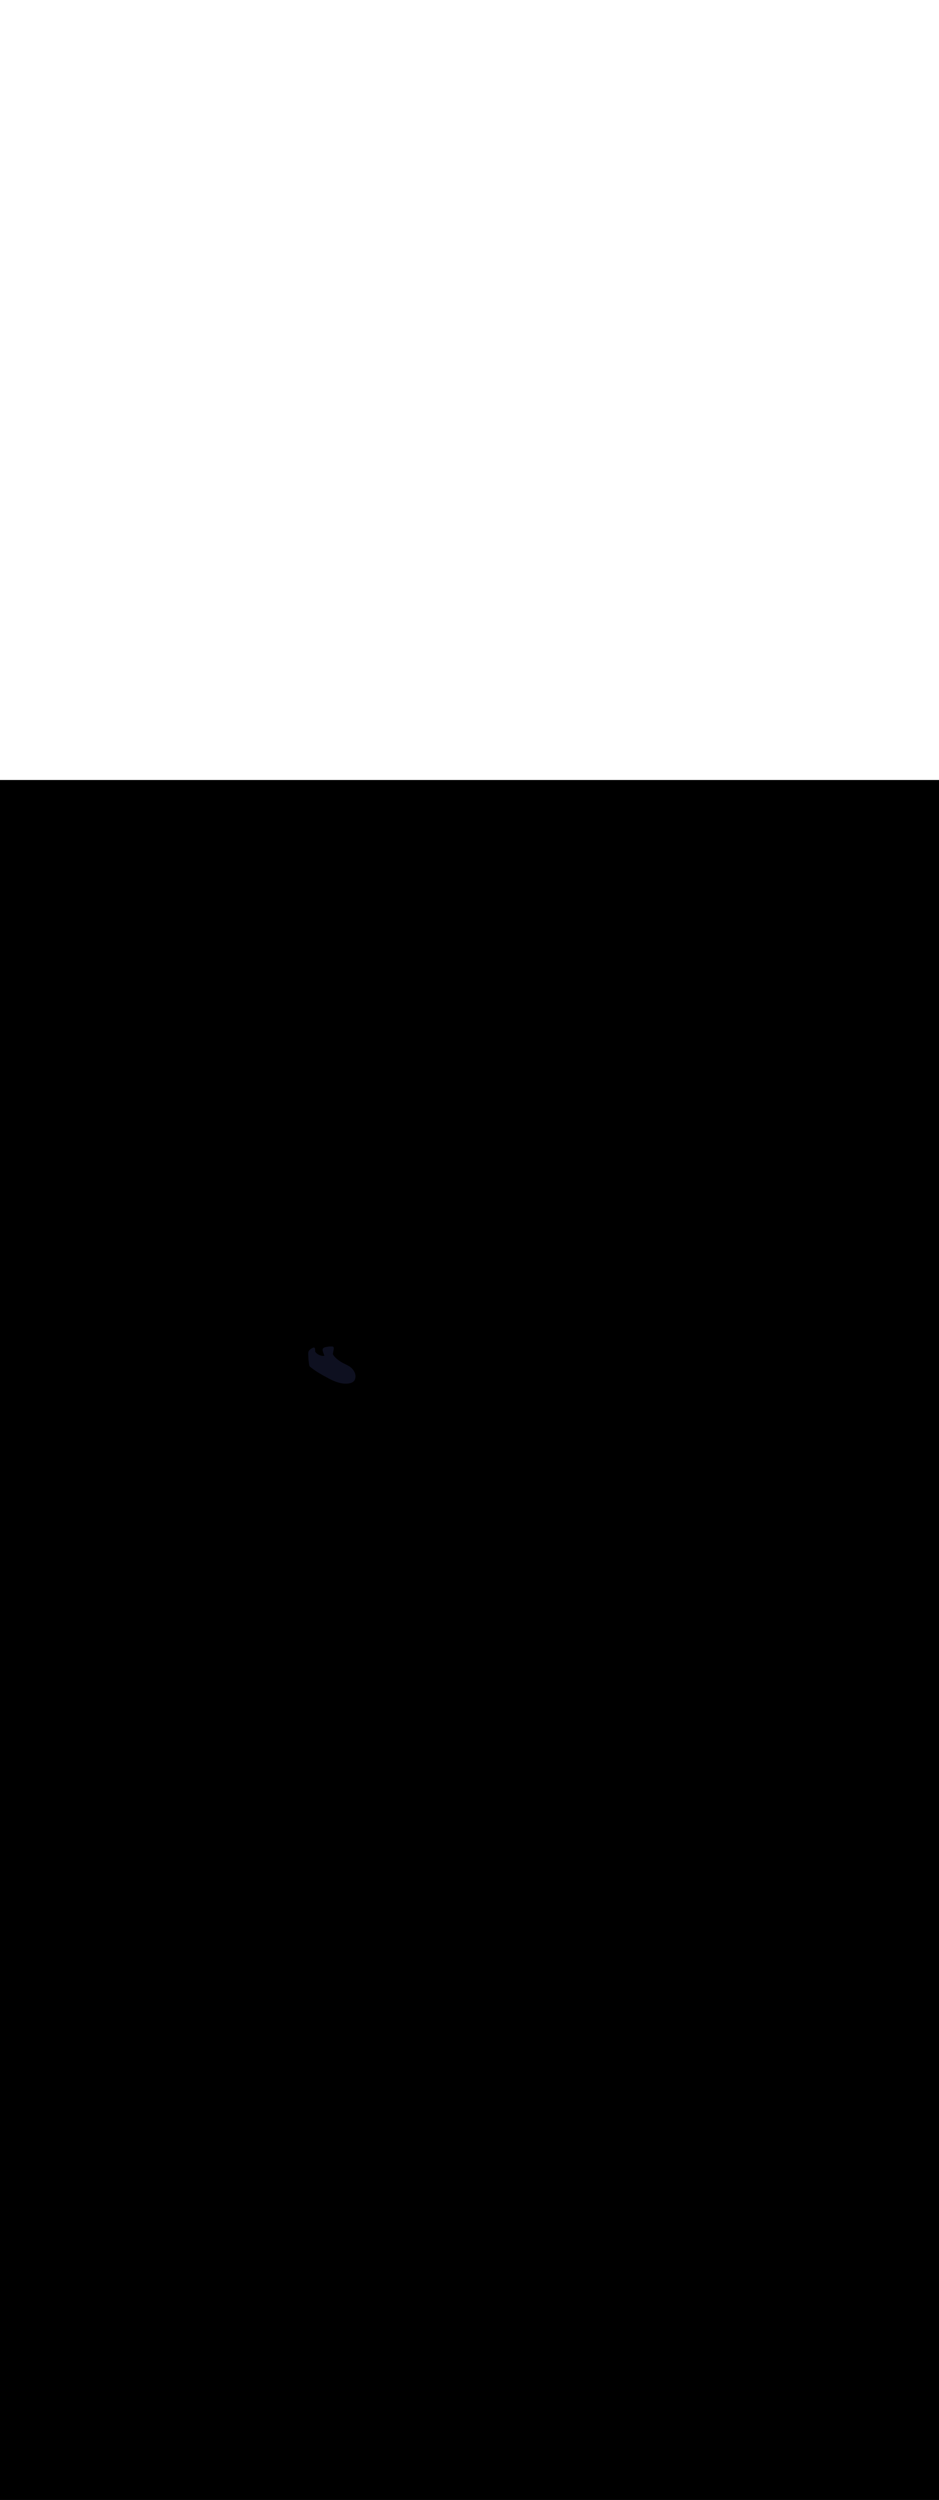 <svg:svg xmlns:svg="http://www.w3.org/2000/svg" version="1.1" id="Layer_1" x="0px" y="0px" viewBox="0 0 500 500" style="width: 188px;" xml:space="preserve" data-imageid="dog-walking-79-12053" imageName="Dog Walking" class="illustrations_image"><svg:rect x="0" y="0" width="100%" height="100%" fill="black" /><svg:g id="highlighted-segment"><svg:style type="text/css" style="" /><svg:style type="text/css" style="">
	.st0_dog-walking-79-12053{fill:#96CF40;}
	.st1_dog-walking-79-12053{fill:#68E1FD;}
	.st2_dog-walking-79-12053{opacity:0.76;fill:#FFFFFF;enable-background:new    ;}
	.st3_dog-walking-79-12053{opacity:0.68;fill:url(#SVGID_1_);enable-background:new    ;}
	.st4_dog-walking-79-12053{opacity:0.68;fill:url(#SVGID_00000163067432278039710290000013117433382973896857_);enable-background:new    ;}
	.st5_dog-walking-79-12053{opacity:0.68;fill:url(#SVGID_00000100359026383995393210000006329908444153720194_);enable-background:new    ;}
	.st6_dog-walking-79-12053{opacity:0.68;fill:url(#SVGID_00000009590651224818453510000012520221678495179399_);enable-background:new    ;}
	.st7_dog-walking-79-12053{opacity:0.68;fill:url(#SVGID_00000034048284832784675140000010535632714719733639_);enable-background:new    ;}
	.st8_dog-walking-79-12053{opacity:0.68;fill:url(#SVGID_00000135674646276591115840000005288573322134846362_);enable-background:new    ;}
	.st9_dog-walking-79-12053{opacity:0.68;fill:url(#SVGID_00000086674995693208269040000000997927147159073667_);enable-background:new    ;}
	.st10_dog-walking-79-12053{fill:#3E3E4A;}
	.st11_dog-walking-79-12053{fill:#FFFFFF;}
	.st12_dog-walking-79-12053{opacity:0.4;fill:#3E3E4A;enable-background:new    ;}
	.st13_dog-walking-79-12053{fill:#55555F;}
	.st14_dog-walking-79-12053{fill:#DB5531;}
	.st15_dog-walking-79-12053{fill:#2C9135;}
	.st16_dog-walking-79-12053{opacity:0.4;fill:#111224;enable-background:new    ;}
	.st17_dog-walking-79-12053{fill:#FF815A;}
	.st18_dog-walking-79-12053{fill:#111224;}
	.st19_dog-walking-79-12053{fill:#F877AF;}
	.st20_dog-walking-79-12053{opacity:0.68;fill:#111224;enable-background:new    ;}
</svg:style><svg:path class="st20_dog-walking-79-12053" d="M 164.208 304.309 L 164.202 304.341 L 164.2 304.353 L 164.195 304.388 L 164.193 304.399 L 164.188 304.436 L 164.187 304.445 L 164.182 304.486 L 164.181 304.493 L 164.177 304.537 L 164.176 304.543 L 164.172 304.589 L 164.172 304.595 L 164.168 304.643 L 164.168 304.649 L 164.164 304.7 L 164.164 304.704 L 164.161 304.758 L 164.161 304.762 L 164.158 304.818 L 164.158 304.822 L 164.155 304.88 L 164.155 304.884 L 164.153 304.944 L 164.153 304.947 L 164.151 305.01 L 164.151 305.013 L 164.15 305.078 L 164.15 305.081 L 164.149 305.148 L 164.149 305.15 L 164.148 305.22 L 164.148 305.222 L 164.148 305.293 L 164.148 305.295 L 164.147 305.368 L 164.147 305.37 L 164.148 305.445 L 164.148 305.447 L 164.148 305.524 L 164.148 305.525 L 164.149 305.604 L 164.149 305.606 L 164.15 305.685 L 164.15 305.687 L 164.152 305.769 L 164.152 305.77 L 164.153 305.853 L 164.153 305.855 L 164.155 305.939 L 164.155 305.941 L 164.158 306.027 L 164.158 306.028 L 164.16 306.115 L 164.16 306.117 L 164.163 306.205 L 164.163 306.207 L 164.166 306.296 L 164.166 306.298 L 164.17 306.388 L 164.17 306.39 L 164.174 306.482 L 164.174 306.483 L 164.178 306.576 L 164.178 306.577 L 164.182 306.671 L 164.182 306.672 L 164.187 306.767 L 164.187 306.768 L 164.191 306.863 L 164.191 306.864 L 164.196 306.961 L 164.197 306.962 L 164.202 307.059 L 164.202 307.06 L 164.207 307.157 L 164.207 307.159 L 164.213 307.257 L 164.213 307.258 L 164.219 307.356 L 164.219 307.358 L 164.226 307.457 L 164.226 307.458 L 164.232 307.557 L 164.232 307.558 L 164.239 307.658 L 164.239 307.659 L 164.246 307.759 L 164.246 307.76 L 164.254 307.86 L 164.254 307.861 L 164.261 307.961 L 164.261 307.963 L 164.269 308.063 L 164.269 308.064 L 164.277 308.164 L 164.277 308.165 L 164.285 308.265 L 164.285 308.267 L 164.293 308.366 L 164.294 308.368 L 164.302 308.467 L 164.302 308.469 L 164.311 308.568 L 164.311 308.569 L 164.32 308.668 L 164.32 308.67 L 164.329 308.768 L 164.329 308.77 L 164.339 308.868 L 164.339 308.869 L 164.348 308.967 L 164.349 308.968 L 164.358 309.065 L 164.358 309.067 L 164.368 309.163 L 164.369 309.164 L 164.379 309.26 L 164.379 309.262 L 164.389 309.357 L 164.389 309.358 L 164.4 309.452 L 164.4 309.454 L 164.411 309.547 L 164.411 309.548 L 164.422 309.64 L 164.422 309.642 L 164.433 309.733 L 164.433 309.735 L 164.444 309.825 L 164.445 309.826 L 164.456 309.915 L 164.456 309.917 L 164.468 310.005 L 164.468 310.007 L 164.48 310.093 L 164.48 310.095 L 164.492 310.18 L 164.492 310.182 L 164.504 310.265 L 164.504 310.267 L 164.516 310.349 L 164.517 310.352 L 164.529 310.432 L 164.529 310.434 L 164.542 310.513 L 164.542 310.516 L 164.555 310.593 L 164.555 310.596 L 164.568 310.671 L 164.569 310.674 L 164.581 310.747 L 164.582 310.75 L 164.595 310.822 L 164.596 310.825 L 164.609 310.895 L 164.609 310.898 L 164.623 310.966 L 164.623 310.97 L 164.637 311.035 L 164.638 311.04 L 164.651 311.103 L 164.652 311.107 L 164.666 311.169 L 164.667 311.173 L 164.681 311.232 L 164.682 311.238 L 164.696 311.294 L 164.697 311.3 L 164.711 311.354 L 164.713 311.361 L 164.727 311.412 L 164.729 311.42 L 164.743 311.469 L 164.745 311.477 L 164.76 311.523 L 164.762 311.532 L 164.777 311.576 L 164.78 311.586 L 164.795 311.628 L 164.799 311.639 L 164.813 311.678 L 164.818 311.691 L 164.833 311.726 L 164.84 311.741 L 164.854 311.774 L 164.863 311.792 L 164.877 311.821 L 164.888 311.842 L 164.903 311.869 L 164.918 311.893 L 164.933 311.917 L 164.952 311.945 L 164.967 311.966 L 164.995 312 L 165.01 312.017 L 165.048 312.056 L 165.063 312.069 L 165.088 312.091 L 165.164 312.151 L 165.165 312.152 L 165.241 312.212 L 165.242 312.213 L 165.318 312.273 L 165.319 312.274 L 165.395 312.334 L 165.396 312.335 L 165.472 312.394 L 165.473 312.395 L 165.549 312.455 L 165.55 312.455 L 165.627 312.515 L 165.628 312.515 L 165.704 312.575 L 165.705 312.575 L 165.782 312.634 L 165.783 312.635 L 165.86 312.694 L 165.861 312.695 L 165.938 312.753 L 165.939 312.754 L 166.016 312.813 L 166.017 312.813 L 166.094 312.872 L 166.095 312.872 L 166.172 312.93 L 166.173 312.931 L 166.251 312.989 L 166.251 312.99 L 166.329 313.048 L 166.33 313.048 L 166.408 313.106 L 166.409 313.107 L 166.487 313.164 L 166.487 313.165 L 166.565 313.222 L 166.566 313.223 L 166.645 313.28 L 166.645 313.28 L 166.724 313.337 L 166.725 313.338 L 166.803 313.395 L 166.804 313.396 L 166.882 313.452 L 166.883 313.453 L 166.962 313.509 L 166.963 313.51 L 167.041 313.566 L 167.042 313.567 L 167.121 313.623 L 167.122 313.624 L 167.201 313.679 L 167.202 313.68 L 167.281 313.736 L 167.282 313.736 L 167.361 313.792 L 167.362 313.793 L 167.441 313.848 L 167.442 313.849 L 167.522 313.904 L 167.523 313.905 L 167.602 313.96 L 167.603 313.96 L 167.683 314.015 L 167.684 314.016 L 167.764 314.071 L 167.764 314.071 L 167.844 314.126 L 167.845 314.127 L 167.925 314.181 L 167.926 314.182 L 168.007 314.236 L 168.007 314.237 L 168.088 314.291 L 168.089 314.291 L 168.169 314.345 L 168.17 314.346 L 168.251 314.4 L 168.251 314.4 L 168.332 314.454 L 168.333 314.455 L 168.414 314.508 L 168.415 314.509 L 168.496 314.562 L 168.496 314.563 L 168.578 314.616 L 168.578 314.616 L 168.66 314.669 L 168.66 314.67 L 168.742 314.723 L 168.743 314.723 L 168.824 314.776 L 168.825 314.777 L 168.907 314.829 L 168.907 314.83 L 168.989 314.882 L 168.99 314.883 L 169.072 314.935 L 169.073 314.936 L 169.155 314.988 L 169.155 314.988 L 169.237 315.04 L 169.238 315.041 L 169.32 315.092 L 169.321 315.093 L 169.404 315.145 L 169.404 315.145 L 169.487 315.197 L 169.488 315.197 L 169.57 315.249 L 169.571 315.249 L 169.654 315.3 L 169.655 315.301 L 169.737 315.352 L 169.738 315.352 L 169.821 315.403 L 169.822 315.404 L 169.905 315.455 L 169.906 315.455 L 169.989 315.506 L 169.99 315.506 L 170.073 315.557 L 170.074 315.557 L 170.157 315.608 L 170.158 315.608 L 170.242 315.658 L 170.243 315.659 L 170.326 315.709 L 170.327 315.709 L 170.411 315.759 L 170.412 315.76 L 170.496 315.809 L 170.496 315.81 L 170.58 315.86 L 170.581 315.86 L 170.665 315.909 L 170.666 315.91 L 170.75 315.959 L 170.751 315.96 L 170.836 316.009 L 170.836 316.009 L 170.921 316.059 L 170.922 316.059 L 171.006 316.108 L 171.007 316.108 L 171.092 316.157 L 171.093 316.158 L 171.178 316.206 L 171.178 316.207 L 171.263 316.255 L 171.264 316.256 L 171.349 316.304 L 171.35 316.304 L 171.435 316.353 L 171.436 316.353 L 171.521 316.401 L 171.522 316.402 L 171.608 316.45 L 171.609 316.45 L 171.694 316.498 L 171.695 316.498 L 171.781 316.546 L 171.781 316.546 L 171.867 316.594 L 171.868 316.594 L 171.954 316.642 L 171.955 316.642 L 172.041 316.69 L 172.042 316.69 L 172.128 316.737 L 172.129 316.738 L 172.215 316.785 L 172.216 316.785 L 172.302 316.832 L 172.303 316.832 L 172.39 316.879 L 172.39 316.88 L 172.477 316.926 L 172.478 316.927 L 172.565 316.973 L 172.566 316.974 L 172.653 317.02 L 172.653 317.02 L 172.74 317.067 L 172.741 317.067 L 172.828 317.113 L 172.829 317.114 L 172.916 317.16 L 172.917 317.16 L 173.005 317.206 L 173.005 317.206 L 173.093 317.252 L 173.094 317.252 L 173.181 317.298 L 173.182 317.298 L 173.262 317.34 L 173.352 317.391 L 173.45 317.445 L 173.548 317.5 L 173.548 317.5 L 173.646 317.555 L 173.646 317.555 L 173.744 317.609 L 173.744 317.61 L 173.842 317.664 L 173.843 317.664 L 173.941 317.719 L 173.942 317.719 L 174.04 317.773 L 174.041 317.774 L 174.139 317.828 L 174.14 317.828 L 174.239 317.882 L 174.239 317.883 L 174.338 317.937 L 174.339 317.937 L 174.438 317.991 L 174.439 317.991 L 174.538 318.045 L 174.539 318.045 L 174.638 318.099 L 174.639 318.099 L 174.738 318.153 L 174.739 318.153 L 174.839 318.207 L 174.84 318.207 L 174.94 318.26 L 174.941 318.261 L 175.041 318.314 L 175.042 318.314 L 175.142 318.367 L 175.143 318.367 L 175.244 318.42 L 175.245 318.42 L 175.345 318.473 L 175.346 318.473 L 175.447 318.525 L 175.448 318.526 L 175.549 318.578 L 175.55 318.579 L 175.651 318.63 L 175.653 318.631 L 175.754 318.682 L 175.755 318.683 L 175.856 318.734 L 175.858 318.735 L 175.959 318.785 L 175.961 318.786 L 176.062 318.837 L 176.064 318.837 L 176.166 318.888 L 176.167 318.888 L 176.269 318.938 L 176.271 318.939 L 176.373 318.989 L 176.374 318.989 L 176.477 319.039 L 176.478 319.039 L 176.581 319.088 L 176.582 319.089 L 176.685 319.138 L 176.687 319.138 L 176.79 319.187 L 176.791 319.187 L 176.894 319.235 L 176.896 319.236 L 176.999 319.284 L 177.001 319.284 L 177.104 319.332 L 177.106 319.332 L 177.21 319.379 L 177.211 319.38 L 177.315 319.426 L 177.317 319.427 L 177.421 319.473 L 177.423 319.474 L 177.527 319.519 L 177.529 319.52 L 177.633 319.565 L 177.635 319.566 L 177.739 319.611 L 177.741 319.611 L 177.846 319.656 L 177.848 319.656 L 177.952 319.7 L 177.954 319.701 L 178.059 319.744 L 178.061 319.745 L 178.166 319.788 L 178.169 319.788 L 178.274 319.831 L 178.276 319.832 L 178.381 319.873 L 178.383 319.874 L 178.489 319.915 L 178.491 319.916 L 178.597 319.957 L 178.599 319.958 L 178.705 319.998 L 178.707 319.999 L 178.813 320.038 L 178.816 320.039 L 178.922 320.078 L 178.924 320.079 L 179.03 320.117 L 179.033 320.118 L 179.139 320.156 L 179.142 320.157 L 179.248 320.194 L 179.251 320.195 L 179.358 320.231 L 179.36 320.232 L 179.467 320.268 L 179.47 320.269 L 179.577 320.304 L 179.579 320.305 L 179.687 320.34 L 179.689 320.341 L 179.797 320.375 L 179.799 320.376 L 179.907 320.409 L 179.91 320.41 L 180.017 320.443 L 180.02 320.444 L 180.128 320.476 L 180.131 320.476 L 180.239 320.508 L 180.242 320.509 L 180.35 320.539 L 180.353 320.54 L 180.461 320.57 L 180.464 320.571 L 180.572 320.6 L 180.576 320.601 L 180.684 320.629 L 180.687 320.63 L 180.796 320.658 L 180.799 320.659 L 180.908 320.686 L 180.911 320.686 L 181.02 320.713 L 181.023 320.713 L 181.132 320.739 L 181.136 320.74 L 181.245 320.764 L 181.248 320.765 L 181.358 320.789 L 181.361 320.789 L 181.471 320.812 L 181.474 320.813 L 181.584 320.835 L 181.587 320.836 L 181.697 320.857 L 181.701 320.858 L 181.811 320.879 L 181.814 320.879 L 181.924 320.899 L 181.928 320.9 L 182.038 320.918 L 182.042 320.919 L 182.152 320.937 L 182.156 320.938 L 182.266 320.955 L 182.27 320.955 L 182.381 320.971 L 182.385 320.972 L 182.495 320.987 L 182.499 320.988 L 182.61 321.002 L 182.614 321.002 L 182.725 321.016 L 182.729 321.016 L 182.84 321.029 L 182.844 321.029 L 182.956 321.041 L 182.96 321.041 L 183.071 321.052 L 183.075 321.052 L 183.187 321.062 L 183.191 321.062 L 183.302 321.071 L 183.307 321.071 L 183.418 321.079 L 183.423 321.079 L 183.535 321.085 L 183.539 321.086 L 183.651 321.091 L 183.656 321.091 L 183.768 321.096 L 183.772 321.096 L 183.884 321.1 L 183.901 321.1 L 183.943 321.1 L 183.945 321.1 L 183.988 321.1 L 183.989 321.1 L 184.033 321.099 L 184.034 321.099 L 184.078 321.099 L 184.08 321.099 L 184.124 321.098 L 184.126 321.098 L 184.17 321.098 L 184.172 321.097 L 184.217 321.097 L 184.219 321.097 L 184.264 321.095 L 184.266 321.095 L 184.311 321.094 L 184.313 321.094 L 184.359 321.093 L 184.361 321.093 L 184.407 321.091 L 184.409 321.091 L 184.456 321.089 L 184.458 321.089 L 184.504 321.087 L 184.506 321.087 L 184.553 321.085 L 184.555 321.085 L 184.603 321.082 L 184.605 321.082 L 184.653 321.08 L 184.655 321.08 L 184.702 321.077 L 184.705 321.077 L 184.753 321.074 L 184.755 321.074 L 184.803 321.07 L 184.805 321.07 L 184.854 321.067 L 184.856 321.067 L 184.905 321.063 L 184.907 321.063 L 184.956 321.059 L 184.958 321.059 L 185.008 321.055 L 185.01 321.054 L 185.059 321.05 L 185.062 321.05 L 185.111 321.045 L 185.113 321.045 L 185.163 321.04 L 185.166 321.04 L 185.215 321.034 L 185.218 321.034 L 185.268 321.029 L 185.27 321.028 L 185.32 321.023 L 185.323 321.022 L 185.373 321.016 L 185.375 321.016 L 185.425 321.01 L 185.428 321.009 L 185.478 321.003 L 185.481 321.002 L 185.531 320.995 L 185.534 320.995 L 185.584 320.988 L 185.587 320.987 L 185.638 320.98 L 185.641 320.979 L 185.691 320.971 L 185.694 320.971 L 185.744 320.963 L 185.747 320.962 L 185.798 320.954 L 185.801 320.953 L 185.851 320.944 L 185.854 320.944 L 185.904 320.935 L 185.908 320.934 L 185.958 320.924 L 185.961 320.924 L 186.011 320.914 L 186.015 320.913 L 186.065 320.903 L 186.068 320.902 L 186.118 320.892 L 186.122 320.891 L 186.172 320.88 L 186.176 320.879 L 186.225 320.868 L 186.229 320.867 L 186.279 320.855 L 186.283 320.854 L 186.332 320.842 L 186.336 320.841 L 186.385 320.829 L 186.389 320.828 L 186.439 320.815 L 186.443 320.814 L 186.492 320.8 L 186.496 320.799 L 186.545 320.786 L 186.549 320.784 L 186.598 320.77 L 186.602 320.769 L 186.651 320.754 L 186.655 320.753 L 186.703 320.738 L 186.708 320.737 L 186.756 320.721 L 186.76 320.72 L 186.808 320.704 L 186.813 320.703 L 186.861 320.686 L 186.865 320.685 L 186.913 320.668 L 186.918 320.666 L 186.965 320.649 L 186.97 320.647 L 187.016 320.63 L 187.021 320.628 L 187.068 320.61 L 187.073 320.608 L 187.119 320.589 L 187.125 320.587 L 187.17 320.568 L 187.176 320.566 L 187.221 320.546 L 187.227 320.544 L 187.272 320.524 L 187.277 320.522 L 187.322 320.501 L 187.328 320.499 L 187.372 320.478 L 187.378 320.475 L 187.422 320.454 L 187.428 320.451 L 187.472 320.429 L 187.478 320.426 L 187.521 320.404 L 187.527 320.4 L 187.57 320.377 L 187.576 320.374 L 187.618 320.351 L 187.625 320.347 L 187.667 320.323 L 187.673 320.32 L 187.715 320.295 L 187.721 320.292 L 187.762 320.266 L 187.768 320.263 L 187.809 320.237 L 187.815 320.233 L 187.856 320.207 L 187.862 320.203 L 187.902 320.176 L 187.908 320.171 L 187.948 320.144 L 187.954 320.139 L 187.993 320.112 L 188 320.107 L 188.038 320.078 L 188.044 320.073 L 188.082 320.044 L 188.089 320.039 L 188.126 320.01 L 188.133 320.004 L 188.169 319.974 L 188.176 319.968 L 188.212 319.938 L 188.219 319.932 L 188.254 319.9 L 188.261 319.894 L 188.296 319.862 L 188.303 319.856 L 188.337 319.824 L 188.344 319.817 L 188.377 319.784 L 188.384 319.777 L 188.417 319.743 L 188.424 319.737 L 188.456 319.702 L 188.462 319.695 L 188.494 319.66 L 188.501 319.653 L 188.532 319.617 L 188.538 319.609 L 188.569 319.573 L 188.575 319.565 L 188.605 319.528 L 188.611 319.52 L 188.64 319.483 L 188.646 319.475 L 188.675 319.436 L 188.681 319.428 L 188.708 319.389 L 188.735 319.346 L 188.741 319.334 L 188.742 319.335 L 188.762 319.295 L 188.765 319.29 L 188.786 319.251 L 188.788 319.246 L 188.808 319.206 L 188.81 319.201 L 188.83 319.161 L 188.832 319.157 L 188.851 319.117 L 188.854 319.112 L 188.872 319.072 L 188.874 319.067 L 188.893 319.027 L 188.895 319.021 L 188.912 318.981 L 188.915 318.976 L 188.932 318.936 L 188.934 318.931 L 188.95 318.89 L 188.952 318.885 L 188.969 318.845 L 188.971 318.84 L 188.986 318.799 L 188.988 318.794 L 189.003 318.753 L 189.005 318.748 L 189.02 318.707 L 189.022 318.702 L 189.036 318.661 L 189.038 318.656 L 189.052 318.615 L 189.053 318.61 L 189.067 318.569 L 189.068 318.563 L 189.081 318.522 L 189.083 318.517 L 189.095 318.476 L 189.097 318.471 L 189.108 318.429 L 189.11 318.424 L 189.121 318.383 L 189.123 318.377 L 189.134 318.336 L 189.135 318.331 L 189.146 318.289 L 189.147 318.284 L 189.157 318.242 L 189.158 318.237 L 189.168 318.195 L 189.169 318.19 L 189.178 318.148 L 189.179 318.143 L 189.188 318.101 L 189.189 318.096 L 189.197 318.054 L 189.198 318.049 L 189.206 318.007 L 189.207 318.002 L 189.214 317.96 L 189.215 317.955 L 189.222 317.913 L 189.223 317.908 L 189.229 317.865 L 189.23 317.86 L 189.236 317.818 L 189.237 317.813 L 189.242 317.771 L 189.243 317.766 L 189.248 317.723 L 189.248 317.718 L 189.253 317.676 L 189.253 317.671 L 189.258 317.629 L 189.258 317.623 L 189.262 317.581 L 189.262 317.576 L 189.266 317.534 L 189.266 317.528 L 189.269 317.486 L 189.269 317.481 L 189.271 317.439 L 189.272 317.433 L 189.274 317.391 L 189.274 317.386 L 189.275 317.344 L 189.276 317.338 L 189.277 317.296 L 189.277 317.291 L 189.277 317.248 L 189.277 317.243 L 189.278 317.201 L 189.278 317.196 L 189.277 317.153 L 189.277 317.148 L 189.277 317.106 L 189.277 317.101 L 189.276 317.058 L 189.275 317.053 L 189.274 317.011 L 189.274 317.006 L 189.272 316.963 L 189.271 316.958 L 189.269 316.916 L 189.269 316.911 L 189.266 316.869 L 189.266 316.864 L 189.262 316.821 L 189.262 316.816 L 189.258 316.774 L 189.258 316.769 L 189.254 316.727 L 189.253 316.722 L 189.249 316.679 L 189.248 316.674 L 189.243 316.632 L 189.243 316.627 L 189.238 316.585 L 189.237 316.58 L 189.231 316.538 L 189.23 316.533 L 189.224 316.491 L 189.224 316.486 L 189.217 316.444 L 189.216 316.439 L 189.209 316.397 L 189.208 316.392 L 189.201 316.35 L 189.2 316.345 L 189.192 316.303 L 189.192 316.298 L 189.183 316.256 L 189.182 316.251 L 189.174 316.209 L 189.173 316.205 L 189.164 316.163 L 189.163 316.158 L 189.153 316.116 L 189.152 316.112 L 189.142 316.07 L 189.141 316.065 L 189.131 316.023 L 189.13 316.019 L 189.119 315.977 L 189.118 315.972 L 189.107 315.931 L 189.106 315.926 L 189.094 315.884 L 189.093 315.88 L 189.081 315.838 L 189.08 315.834 L 189.068 315.792 L 189.067 315.788 L 189.054 315.746 L 189.053 315.742 L 189.04 315.701 L 189.038 315.696 L 189.025 315.655 L 189.023 315.65 L 189.01 315.609 L 189.008 315.605 L 188.994 315.564 L 188.992 315.559 L 188.978 315.518 L 188.976 315.514 L 188.961 315.473 L 188.96 315.469 L 188.944 315.428 L 188.943 315.424 L 188.927 315.383 L 188.925 315.379 L 188.909 315.338 L 188.908 315.334 L 188.891 315.293 L 188.889 315.289 L 188.872 315.248 L 188.871 315.244 L 188.853 315.204 L 188.852 315.2 L 188.834 315.159 L 188.832 315.155 L 188.814 315.115 L 188.812 315.111 L 188.794 315.07 L 188.792 315.067 L 188.773 315.026 L 188.772 315.022 L 188.752 314.982 L 188.751 314.979 L 188.731 314.939 L 188.729 314.935 L 188.709 314.895 L 188.707 314.891 L 188.687 314.851 L 188.685 314.848 L 188.664 314.808 L 188.662 314.804 L 188.642 314.766 L 188.606 314.697 L 188.603 314.693 L 188.566 314.625 L 188.564 314.62 L 188.527 314.553 L 188.524 314.549 L 188.487 314.482 L 188.484 314.478 L 188.446 314.412 L 188.443 314.408 L 188.405 314.343 L 188.402 314.339 L 188.364 314.275 L 188.361 314.271 L 188.322 314.208 L 188.319 314.204 L 188.28 314.142 L 188.277 314.138 L 188.237 314.077 L 188.234 314.072 L 188.194 314.012 L 188.191 314.008 L 188.15 313.948 L 188.147 313.944 L 188.106 313.886 L 188.103 313.881 L 188.062 313.824 L 188.059 313.819 L 188.017 313.763 L 188.014 313.758 L 187.972 313.702 L 187.969 313.698 L 187.927 313.643 L 187.924 313.638 L 187.881 313.584 L 187.878 313.58 L 187.835 313.526 L 187.831 313.522 L 187.788 313.469 L 187.785 313.465 L 187.741 313.413 L 187.738 313.409 L 187.694 313.357 L 187.69 313.353 L 187.646 313.302 L 187.642 313.298 L 187.598 313.248 L 187.594 313.244 L 187.549 313.195 L 187.545 313.191 L 187.5 313.142 L 187.497 313.138 L 187.451 313.09 L 187.447 313.087 L 187.401 313.039 L 187.398 313.035 L 187.351 312.989 L 187.348 312.985 L 187.301 312.939 L 187.297 312.935 L 187.25 312.89 L 187.247 312.886 L 187.2 312.841 L 187.196 312.838 L 187.148 312.793 L 187.145 312.79 L 187.097 312.746 L 187.093 312.743 L 187.045 312.7 L 187.041 312.697 L 186.993 312.654 L 186.989 312.651 L 186.94 312.609 L 186.936 312.605 L 186.887 312.564 L 186.884 312.561 L 186.834 312.52 L 186.83 312.517 L 186.781 312.476 L 186.777 312.473 L 186.727 312.433 L 186.723 312.43 L 186.673 312.391 L 186.669 312.388 L 186.619 312.349 L 186.615 312.346 L 186.564 312.307 L 186.561 312.305 L 186.509 312.267 L 186.506 312.264 L 186.454 312.226 L 186.451 312.224 L 186.399 312.186 L 186.396 312.184 L 186.343 312.147 L 186.34 312.145 L 186.287 312.108 L 186.284 312.106 L 186.231 312.07 L 186.228 312.067 L 186.175 312.031 L 186.172 312.029 L 186.118 311.994 L 186.115 311.992 L 186.061 311.957 L 186.059 311.955 L 186.004 311.92 L 186.002 311.918 L 185.947 311.883 L 185.944 311.882 L 185.889 311.847 L 185.887 311.846 L 185.832 311.811 L 185.829 311.81 L 185.774 311.776 L 185.771 311.775 L 185.715 311.741 L 185.713 311.74 L 185.657 311.706 L 185.655 311.705 L 185.598 311.672 L 185.596 311.67 L 185.54 311.638 L 185.537 311.636 L 185.48 311.604 L 185.478 311.603 L 185.421 311.57 L 185.419 311.569 L 185.362 311.537 L 185.36 311.536 L 185.302 311.504 L 185.3 311.503 L 185.242 311.471 L 185.24 311.47 L 185.182 311.438 L 185.18 311.437 L 185.122 311.405 L 185.12 311.405 L 185.061 311.373 L 185.06 311.372 L 185 311.341 L 184.999 311.34 L 184.939 311.309 L 184.938 311.308 L 184.878 311.277 L 184.877 311.276 L 184.817 311.245 L 184.816 311.244 L 184.756 311.213 L 184.754 311.213 L 184.694 311.182 L 184.693 311.181 L 184.632 311.15 L 184.631 311.15 L 184.57 311.119 L 184.569 311.119 L 184.508 311.088 L 184.507 311.087 L 184.445 311.056 L 184.444 311.056 L 184.382 311.025 L 184.382 311.025 L 184.32 310.994 L 184.319 310.993 L 184.257 310.962 L 184.256 310.962 L 184.193 310.931 L 184.13 310.9 L 184.066 310.869 L 184.003 310.837 L 183.939 310.806 L 183.875 310.774 L 183.81 310.743 L 183.746 310.711 L 183.681 310.679 L 183.616 310.647 L 183.551 310.615 L 183.486 310.583 L 183.421 310.551 L 183.355 310.518 L 183.29 310.486 L 183.224 310.453 L 183.158 310.42 L 183.093 310.387 L 183.026 310.353 L 182.96 310.318 L 182.893 310.283 L 182.825 310.248 L 182.757 310.212 L 182.689 310.176 L 182.62 310.139 L 182.551 310.101 L 182.482 310.063 L 182.413 310.024 L 182.343 309.985 L 182.273 309.946 L 182.202 309.906 L 182.132 309.865 L 182.061 309.824 L 181.99 309.783 L 181.918 309.741 L 181.847 309.699 L 181.776 309.656 L 181.704 309.613 L 181.632 309.569 L 181.56 309.525 L 181.488 309.48 L 181.416 309.435 L 181.344 309.389 L 181.272 309.343 L 181.2 309.297 L 181.128 309.25 L 181.056 309.203 L 180.984 309.155 L 180.912 309.107 L 180.84 309.059 L 180.768 309.01 L 180.697 308.96 L 180.625 308.911 L 180.554 308.861 L 180.483 308.81 L 180.411 308.759 L 180.341 308.708 L 180.27 308.657 L 180.2 308.605 L 180.129 308.553 L 180.06 308.5 L 179.99 308.447 L 179.921 308.394 L 179.852 308.34 L 179.783 308.286 L 179.715 308.232 L 179.647 308.177 L 179.579 308.122 L 179.512 308.067 L 179.445 308.011 L 179.379 307.955 L 179.313 307.899 L 179.248 307.842 L 179.183 307.786 L 179.119 307.728 L 179.055 307.671 L 178.992 307.613 L 178.929 307.556 L 178.867 307.497 L 178.805 307.439 L 178.744 307.38 L 178.684 307.321 L 178.624 307.262 L 178.565 307.203 L 178.507 307.143 L 178.449 307.083 L 178.392 307.023 L 178.336 306.963 L 178.281 306.903 L 178.226 306.842 L 178.172 306.781 L 178.119 306.72 L 178.067 306.659 L 178.015 306.598 L 177.964 306.536 L 177.915 306.475 L 177.866 306.413 L 177.818 306.351 L 177.771 306.289 L 177.724 306.227 L 177.679 306.164 L 177.635 306.102 L 177.591 306.039 L 177.549 305.977 L 177.508 305.914 L 177.467 305.851 L 177.428 305.788 L 177.389 305.726 L 177.352 305.663 L 177.316 305.6 L 177.281 305.537 L 177.247 305.474 L 177.214 305.41 L 177.198 305.38 L 177.199 305.37 L 177.202 305.348 L 177.206 305.325 L 177.21 305.3 L 177.214 305.273 L 177.219 305.244 L 177.224 305.214 L 177.229 305.182 L 177.235 305.15 L 177.241 305.115 L 177.248 305.08 L 177.255 305.043 L 177.262 305.005 L 177.269 304.966 L 177.277 304.926 L 177.285 304.885 L 177.294 304.844 L 177.302 304.801 L 177.311 304.757 L 177.32 304.713 L 177.329 304.668 L 177.338 304.622 L 177.348 304.575 L 177.357 304.528 L 177.367 304.48 L 177.377 304.431 L 177.387 304.382 L 177.397 304.333 L 177.407 304.283 L 177.417 304.233 L 177.427 304.182 L 177.438 304.131 L 177.448 304.08 L 177.448 304.08 L 177.458 304.029 L 177.458 304.028 L 177.468 303.977 L 177.468 303.976 L 177.478 303.925 L 177.478 303.924 L 177.488 303.873 L 177.489 303.872 L 177.499 303.82 L 177.499 303.82 L 177.509 303.768 L 177.509 303.767 L 177.518 303.716 L 177.519 303.715 L 177.528 303.663 L 177.528 303.662 L 177.538 303.611 L 177.538 303.61 L 177.548 303.559 L 177.548 303.558 L 177.557 303.506 L 177.557 303.505 L 177.566 303.454 L 177.566 303.453 L 177.575 303.402 L 177.576 303.401 L 177.584 303.351 L 177.584 303.349 L 177.593 303.299 L 177.593 303.298 L 177.601 303.248 L 177.602 303.246 L 177.61 303.197 L 177.61 303.195 L 177.618 303.146 L 177.618 303.144 L 177.625 303.096 L 177.626 303.094 L 177.633 303.046 L 177.633 303.044 L 177.64 302.996 L 177.64 302.994 L 177.647 302.947 L 177.647 302.945 L 177.654 302.899 L 177.654 302.896 L 177.66 302.85 L 177.66 302.847 L 177.666 302.803 L 177.666 302.799 L 177.671 302.755 L 177.672 302.752 L 177.676 302.709 L 177.677 302.705 L 177.681 302.663 L 177.682 302.659 L 177.686 302.617 L 177.686 302.613 L 177.689 302.572 L 177.69 302.568 L 177.693 302.528 L 177.693 302.523 L 177.696 302.484 L 177.696 302.479 L 177.698 302.441 L 177.699 302.435 L 177.7 302.398 L 177.701 302.392 L 177.702 302.356 L 177.702 302.349 L 177.703 302.314 L 177.703 302.307 L 177.703 302.273 L 177.703 302.265 L 177.703 302.232 L 177.702 302.223 L 177.702 302.192 L 177.701 302.182 L 177.7 302.152 L 177.699 302.141 L 177.697 302.112 L 177.696 302.099 L 177.693 302.072 L 177.692 302.058 L 177.688 302.032 L 177.686 302.016 L 177.682 301.991 L 177.679 301.974 L 177.675 301.95 L 177.67 301.93 L 177.665 301.909 L 177.659 301.886 L 177.653 301.865 L 177.645 301.839 L 177.638 301.821 L 177.627 301.791 L 177.62 301.774 L 177.604 301.741 L 177.596 301.725 L 177.575 301.688 L 177.567 301.674 L 177.539 301.634 L 177.529 301.622 L 177.492 301.579 L 177.482 301.568 L 177.435 301.526 L 177.424 301.517 L 177.367 301.477 L 177.356 301.47 L 177.308 301.445 L 177.307 301.445 L 177.307 301.445 L 177.294 301.439 L 177.266 301.427 L 177.251 301.422 L 177.228 301.413 L 177.211 301.408 L 177.192 301.402 L 177.174 301.397 L 177.157 301.392 L 177.137 301.387 L 177.123 301.384 L 177.101 301.379 L 177.089 301.377 L 177.066 301.372 L 177.055 301.371 L 177.03 301.366 L 177.021 301.365 L 176.995 301.361 L 176.986 301.36 L 176.958 301.356 L 176.951 301.355 L 176.921 301.352 L 176.915 301.351 L 176.884 301.348 L 176.878 301.347 L 176.845 301.344 L 176.84 301.344 L 176.806 301.341 L 176.801 301.341 L 176.766 301.338 L 176.761 301.338 L 176.725 301.336 L 176.72 301.335 L 176.683 301.334 L 176.678 301.333 L 176.64 301.332 L 176.636 301.331 L 176.596 301.33 L 176.592 301.33 L 176.551 301.329 L 176.547 301.329 L 176.505 301.328 L 176.501 301.328 L 176.458 301.327 L 176.455 301.327 L 176.41 301.327 L 176.407 301.327 L 176.361 301.326 L 176.359 301.326 L 176.312 301.327 L 176.309 301.327 L 176.262 301.327 L 176.259 301.327 L 176.21 301.328 L 176.208 301.328 L 176.158 301.329 L 176.156 301.329 L 176.105 301.33 L 176.103 301.33 L 176.052 301.331 L 176.049 301.331 L 175.997 301.333 L 175.995 301.333 L 175.942 301.335 L 175.94 301.335 L 175.887 301.337 L 175.884 301.338 L 175.83 301.34 L 175.828 301.34 L 175.773 301.343 L 175.771 301.343 L 175.716 301.346 L 175.714 301.346 L 175.657 301.349 L 175.655 301.35 L 175.599 301.353 L 175.597 301.353 L 175.54 301.357 L 175.538 301.357 L 175.48 301.361 L 175.478 301.361 L 175.42 301.366 L 175.418 301.366 L 175.359 301.371 L 175.357 301.371 L 175.298 301.376 L 175.296 301.376 L 175.237 301.381 L 175.235 301.381 L 175.175 301.387 L 175.173 301.387 L 175.114 301.393 L 175.111 301.393 L 175.051 301.399 L 175.049 301.399 L 174.989 301.405 L 174.987 301.405 L 174.926 301.412 L 174.924 301.412 L 174.864 301.419 L 174.862 301.419 L 174.801 301.426 L 174.799 301.427 L 174.738 301.434 L 174.736 301.434 L 174.675 301.442 L 174.673 301.442 L 174.612 301.45 L 174.61 301.45 L 174.549 301.459 L 174.547 301.459 L 174.486 301.467 L 174.484 301.468 L 174.423 301.477 L 174.421 301.477 L 174.36 301.486 L 174.358 301.486 L 174.297 301.496 L 174.295 301.496 L 174.235 301.506 L 174.232 301.506 L 174.172 301.516 L 174.17 301.516 L 174.11 301.527 L 174.107 301.527 L 174.048 301.537 L 174.045 301.538 L 173.986 301.549 L 173.983 301.549 L 173.925 301.56 L 173.922 301.561 L 173.864 301.572 L 173.861 301.573 L 173.803 301.584 L 173.8 301.585 L 173.743 301.597 L 173.739 301.598 L 173.683 301.61 L 173.679 301.61 L 173.623 301.623 L 173.62 301.624 L 173.564 301.636 L 173.561 301.637 L 173.506 301.65 L 173.502 301.651 L 173.448 301.665 L 173.444 301.666 L 173.39 301.679 L 173.386 301.68 L 173.333 301.694 L 173.329 301.695 L 173.277 301.709 L 173.272 301.711 L 173.221 301.725 L 173.217 301.726 L 173.166 301.741 L 173.161 301.743 L 173.112 301.758 L 173.107 301.759 L 173.058 301.775 L 173.053 301.776 L 173.005 301.792 L 172.999 301.794 L 172.952 301.81 L 172.947 301.812 L 172.901 301.828 L 172.895 301.83 L 172.85 301.847 L 172.843 301.849 L 172.8 301.866 L 172.793 301.869 L 172.75 301.886 L 172.743 301.889 L 172.702 301.906 L 172.694 301.91 L 172.654 301.927 L 172.646 301.931 L 172.607 301.949 L 172.598 301.953 L 172.56 301.972 L 172.551 301.976 L 172.515 301.995 L 172.505 302 L 172.47 302.019 L 172.46 302.024 L 172.426 302.043 L 172.415 302.05 L 172.383 302.069 L 172.371 302.076 L 172.34 302.096 L 172.328 302.104 L 172.298 302.124 L 172.286 302.133 L 172.258 302.154 L 172.244 302.164 L 172.217 302.185 L 172.203 302.196 L 172.178 302.217 L 172.159 302.234 L 172.135 302.256 L 172.113 302.279 L 172.091 302.302 L 172.07 302.326 L 172.05 302.35 L 172.031 302.374 L 172.012 302.4 L 171.995 302.425 L 171.978 302.452 L 171.963 302.477 L 171.947 302.505 L 171.934 302.53 L 171.92 302.559 L 171.908 302.584 L 171.896 302.614 L 171.886 302.638 L 171.875 302.669 L 171.867 302.692 L 171.857 302.724 L 171.851 302.747 L 171.842 302.78 L 171.837 302.801 L 171.83 302.835 L 171.826 302.855 L 171.82 302.89 L 171.817 302.909 L 171.813 302.945 L 171.811 302.963 L 171.807 303 L 171.806 303.017 L 171.804 303.055 L 171.803 303.07 L 171.802 303.109 L 171.801 303.123 L 171.801 303.163 L 171.802 303.177 L 171.803 303.217 L 171.803 303.23 L 171.805 303.271 L 171.806 303.283 L 171.809 303.324 L 171.81 303.335 L 171.814 303.378 L 171.815 303.388 L 171.82 303.432 L 171.822 303.441 L 171.828 303.485 L 171.829 303.494 L 171.836 303.539 L 171.837 303.547 L 171.845 303.592 L 171.847 303.6 L 171.855 303.646 L 171.857 303.653 L 171.866 303.699 L 171.868 303.706 L 171.878 303.753 L 171.879 303.759 L 171.891 303.806 L 171.892 303.812 L 171.904 303.86 L 171.905 303.866 L 171.918 303.914 L 171.919 303.919 L 171.932 303.968 L 171.933 303.972 L 171.947 304.021 L 171.949 304.026 L 171.963 304.075 L 171.964 304.079 L 171.979 304.129 L 171.98 304.133 L 171.996 304.183 L 171.997 304.187 L 172.013 304.237 L 172.014 304.24 L 172.031 304.291 L 172.032 304.294 L 172.048 304.345 L 172.049 304.348 L 172.067 304.399 L 172.068 304.401 L 172.085 304.453 L 172.086 304.455 L 172.104 304.506 L 172.105 304.509 L 172.124 304.56 L 172.124 304.562 L 172.143 304.614 L 172.144 304.616 L 172.163 304.667 L 172.163 304.669 L 172.183 304.72 L 172.183 304.722 L 172.203 304.774 L 172.203 304.775 L 172.223 304.827 L 172.223 304.828 L 172.243 304.879 L 172.243 304.88 L 172.263 304.932 L 172.263 304.933 L 172.283 304.984 L 172.284 304.985 L 172.303 305.036 L 172.304 305.037 L 172.324 305.088 L 172.344 305.139 L 172.364 305.19 L 172.384 305.24 L 172.403 305.29 L 172.423 305.34 L 172.442 305.389 L 172.461 305.438 L 172.479 305.486 L 172.498 305.533 L 172.516 305.58 L 172.533 305.626 L 172.55 305.671 L 172.567 305.716 L 172.583 305.76 L 172.599 305.803 L 172.614 305.845 L 172.628 305.887 L 172.642 305.927 L 172.655 305.966 L 172.667 306.005 L 172.679 306.042 L 172.69 306.078 L 172.7 306.112 L 172.71 306.146 L 172.718 306.177 L 172.726 306.208 L 172.733 306.236 L 172.738 306.263 L 172.743 306.286 L 172.724 306.291 L 172.697 306.297 L 172.668 306.303 L 172.637 306.31 L 172.603 306.316 L 172.568 306.321 L 172.531 306.326 L 172.493 306.331 L 172.452 306.335 L 172.41 306.339 L 172.367 306.342 L 172.322 306.345 L 172.276 306.347 L 172.228 306.349 L 172.18 306.35 L 172.129 306.35 L 172.078 306.35 L 172.026 306.349 L 171.972 306.347 L 171.917 306.345 L 171.862 306.342 L 171.805 306.338 L 171.747 306.334 L 171.689 306.328 L 171.629 306.322 L 171.569 306.315 L 171.508 306.307 L 171.446 306.299 L 171.384 306.289 L 171.321 306.279 L 171.257 306.268 L 171.193 306.256 L 171.128 306.243 L 171.062 306.229 L 170.996 306.214 L 170.93 306.198 L 170.863 306.181 L 170.796 306.164 L 170.728 306.145 L 170.66 306.125 L 170.592 306.105 L 170.523 306.083 L 170.455 306.06 L 170.386 306.037 L 170.317 306.012 L 170.248 305.986 L 170.178 305.959 L 170.109 305.931 L 170.04 305.902 L 169.97 305.872 L 169.901 305.84 L 169.832 305.808 L 169.763 305.774 L 169.694 305.739 L 169.625 305.703 L 169.556 305.666 L 169.488 305.628 L 169.42 305.588 L 169.352 305.548 L 169.284 305.506 L 169.217 305.462 L 169.15 305.418 L 169.084 305.372 L 169.018 305.325 L 168.952 305.277 L 168.887 305.227 L 168.822 305.176 L 168.758 305.124 L 168.695 305.07 L 168.632 305.015 L 168.57 304.959 L 168.508 304.901 L 168.447 304.842 L 168.386 304.781 L 168.327 304.719 L 168.268 304.656 L 168.21 304.591 L 168.152 304.524 L 168.096 304.456 L 168.04 304.387 L 167.985 304.316 L 167.931 304.243 L 167.878 304.169 L 167.826 304.093 L 167.807 304.063 L 167.807 304.062 L 167.807 304.061 L 167.807 304.045 L 167.807 304.044 L 167.808 304.027 L 167.808 304.026 L 167.808 304.008 L 167.808 304.008 L 167.809 303.989 L 167.809 303.988 L 167.81 303.969 L 167.81 303.968 L 167.81 303.949 L 167.81 303.948 L 167.811 303.928 L 167.811 303.927 L 167.811 303.906 L 167.811 303.905 L 167.812 303.884 L 167.812 303.883 L 167.813 303.861 L 167.813 303.86 L 167.813 303.838 L 167.813 303.837 L 167.814 303.814 L 167.814 303.814 L 167.814 303.79 L 167.814 303.789 L 167.814 303.766 L 167.814 303.765 L 167.815 303.741 L 167.815 303.74 L 167.815 303.715 L 167.815 303.714 L 167.815 303.69 L 167.815 303.689 L 167.816 303.664 L 167.816 303.662 L 167.816 303.637 L 167.816 303.636 L 167.816 303.61 L 167.816 303.609 L 167.816 303.583 L 167.816 303.582 L 167.816 303.556 L 167.816 303.555 L 167.816 303.528 L 167.816 303.527 L 167.816 303.501 L 167.816 303.499 L 167.816 303.473 L 167.816 303.471 L 167.815 303.445 L 167.815 303.443 L 167.815 303.416 L 167.815 303.415 L 167.815 303.388 L 167.815 303.386 L 167.814 303.359 L 167.814 303.357 L 167.813 303.33 L 167.813 303.329 L 167.813 303.301 L 167.813 303.3 L 167.812 303.272 L 167.812 303.271 L 167.811 303.244 L 167.811 303.242 L 167.81 303.214 L 167.81 303.213 L 167.809 303.185 L 167.809 303.184 L 167.808 303.156 L 167.808 303.154 L 167.806 303.127 L 167.806 303.125 L 167.805 303.098 L 167.805 303.096 L 167.803 303.069 L 167.803 303.067 L 167.802 303.041 L 167.801 303.038 L 167.8 303.012 L 167.799 303.009 L 167.798 302.983 L 167.797 302.98 L 167.796 302.954 L 167.795 302.952 L 167.793 302.926 L 167.793 302.923 L 167.791 302.898 L 167.79 302.894 L 167.788 302.869 L 167.788 302.866 L 167.785 302.841 L 167.785 302.838 L 167.782 302.813 L 167.782 302.81 L 167.779 302.786 L 167.779 302.782 L 167.776 302.758 L 167.775 302.754 L 167.772 302.73 L 167.772 302.726 L 167.768 302.703 L 167.768 302.698 L 167.764 302.676 L 167.764 302.671 L 167.76 302.649 L 167.759 302.644 L 167.755 302.622 L 167.754 302.616 L 167.75 302.596 L 167.749 302.589 L 167.745 302.569 L 167.744 302.562 L 167.74 302.543 L 167.738 302.535 L 167.734 302.516 L 167.732 302.508 L 167.727 302.49 L 167.725 302.481 L 167.72 302.463 L 167.718 302.454 L 167.713 302.437 L 167.71 302.427 L 167.705 302.41 L 167.701 302.399 L 167.696 302.383 L 167.692 302.371 L 167.686 302.356 L 167.682 302.343 L 167.676 302.328 L 167.67 302.314 L 167.664 302.3 L 167.657 302.284 L 167.651 302.271 L 167.642 302.254 L 167.636 302.242 L 167.625 302.223 L 167.619 302.211 L 167.606 302.19 L 167.599 302.18 L 167.583 302.157 L 167.576 302.147 L 167.557 302.122 L 167.55 302.114 L 167.526 302.087 L 167.518 302.079 L 167.489 302.051 L 167.482 302.045 L 167.446 302.016 L 167.438 302.01 L 167.397 301.983 L 167.389 301.978 L 167.34 301.953 L 167.332 301.949 L 167.277 301.928 L 167.268 301.925 L 167.209 301.911 L 167.201 301.909 L 167.139 301.901 L 167.13 301.901 L 167.084 301.9 L 167.075 301.901 L 167.047 301.902 L 167.037 301.903 L 167.015 301.905 L 167.003 301.907 L 166.985 301.91 L 166.972 301.912 L 166.957 301.915 L 166.943 301.917 L 166.93 301.92 L 166.916 301.924 L 166.905 301.926 L 166.889 301.93 L 166.879 301.933 L 166.864 301.937 L 166.855 301.94 L 166.838 301.945 L 166.83 301.947 L 166.813 301.953 L 166.805 301.955 L 166.787 301.961 L 166.781 301.964 L 166.762 301.97 L 166.756 301.972 L 166.736 301.979 L 166.73 301.982 L 166.71 301.989 L 166.705 301.991 L 166.684 301.999 L 166.679 302.001 L 166.657 302.01 L 166.653 302.012 L 166.63 302.021 L 166.626 302.023 L 166.603 302.033 L 166.599 302.034 L 166.575 302.045 L 166.571 302.046 L 166.547 302.057 L 166.543 302.059 L 166.519 302.07 L 166.515 302.071 L 166.49 302.083 L 166.486 302.085 L 166.46 302.097 L 166.457 302.098 L 166.431 302.111 L 166.428 302.113 L 166.401 302.126 L 166.398 302.127 L 166.37 302.141 L 166.367 302.142 L 166.339 302.156 L 166.337 302.158 L 166.308 302.172 L 166.305 302.174 L 166.277 302.189 L 166.274 302.19 L 166.245 302.206 L 166.242 302.207 L 166.213 302.223 L 166.21 302.224 L 166.18 302.24 L 166.178 302.242 L 166.147 302.258 L 166.145 302.26 L 166.114 302.277 L 166.112 302.278 L 166.081 302.296 L 166.078 302.297 L 166.047 302.315 L 166.045 302.317 L 166.014 302.335 L 166.011 302.336 L 165.979 302.355 L 165.977 302.357 L 165.945 302.376 L 165.943 302.377 L 165.911 302.396 L 165.908 302.398 L 165.876 302.418 L 165.874 302.419 L 165.841 302.439 L 165.839 302.441 L 165.807 302.462 L 165.804 302.463 L 165.772 302.484 L 165.769 302.486 L 165.736 302.507 L 165.734 302.509 L 165.701 302.53 L 165.699 302.532 L 165.666 302.554 L 165.663 302.555 L 165.631 302.577 L 165.628 302.579 L 165.595 302.602 L 165.593 302.604 L 165.56 302.626 L 165.557 302.628 L 165.525 302.651 L 165.522 302.653 L 165.489 302.677 L 165.487 302.679 L 165.454 302.702 L 165.451 302.705 L 165.419 302.728 L 165.416 302.731 L 165.384 302.755 L 165.381 302.757 L 165.349 302.782 L 165.346 302.784 L 165.314 302.809 L 165.311 302.811 L 165.279 302.836 L 165.276 302.838 L 165.245 302.864 L 165.241 302.866 L 165.21 302.892 L 165.207 302.894 L 165.176 302.92 L 165.172 302.923 L 165.142 302.949 L 165.138 302.952 L 165.108 302.978 L 165.104 302.981 L 165.074 303.007 L 165.071 303.011 L 165.041 303.037 L 165.037 303.04 L 165.008 303.067 L 165.004 303.071 L 164.975 303.098 L 164.971 303.101 L 164.943 303.129 L 164.939 303.132 L 164.91 303.16 L 164.906 303.163 L 164.879 303.191 L 164.875 303.195 L 164.847 303.223 L 164.843 303.227 L 164.816 303.255 L 164.812 303.259 L 164.785 303.288 L 164.781 303.292 L 164.755 303.32 L 164.751 303.325 L 164.725 303.354 L 164.721 303.359 L 164.696 303.387 L 164.692 303.393 L 164.667 303.421 L 164.663 303.427 L 164.639 303.456 L 164.634 303.462 L 164.611 303.491 L 164.606 303.497 L 164.584 303.526 L 164.579 303.532 L 164.557 303.562 L 164.552 303.568 L 164.531 303.598 L 164.526 303.605 L 164.506 303.634 L 164.5 303.642 L 164.481 303.671 L 164.476 303.679 L 164.457 303.709 L 164.451 303.717 L 164.433 303.747 L 164.428 303.756 L 164.41 303.785 L 164.405 303.795 L 164.388 303.824 L 164.383 303.834 L 164.367 303.864 L 164.362 303.874 L 164.347 303.904 L 164.342 303.915 L 164.328 303.945 L 164.323 303.956 L 164.309 303.986 L 164.304 303.998 L 164.292 304.028 L 164.287 304.041 L 164.275 304.071 L 164.271 304.084 L 164.26 304.114 L 164.256 304.128 L 164.246 304.158 L 164.242 304.173 L 164.233 304.203 L 164.229 304.218 L 164.222 304.248 L 164.218 304.264 L 164.211 304.294 L 164.212 304.294 L 164.208 304.309 Z" id="element_32" style="" /><svg:path class="st20_dog-walking-79-12053" d="M 164.208 304.309 L 164.202 304.341 L 164.2 304.353 L 164.195 304.388 L 164.193 304.399 L 164.188 304.436 L 164.187 304.445 L 164.182 304.486 L 164.181 304.493 L 164.177 304.537 L 164.176 304.543 L 164.172 304.589 L 164.172 304.595 L 164.168 304.643 L 164.168 304.649 L 164.164 304.7 L 164.164 304.704 L 164.161 304.758 L 164.161 304.762 L 164.158 304.818 L 164.158 304.822 L 164.155 304.88 L 164.155 304.884 L 164.153 304.944 L 164.153 304.947 L 164.151 305.01 L 164.151 305.013 L 164.15 305.078 L 164.15 305.081 L 164.149 305.148 L 164.149 305.15 L 164.148 305.22 L 164.148 305.222 L 164.148 305.293 L 164.148 305.295 L 164.147 305.368 L 164.147 305.37 L 164.148 305.445 L 164.148 305.447 L 164.148 305.524 L 164.148 305.525 L 164.149 305.604 L 164.149 305.606 L 164.15 305.685 L 164.15 305.687 L 164.152 305.769 L 164.152 305.77 L 164.153 305.853 L 164.153 305.855 L 164.155 305.939 L 164.155 305.941 L 164.158 306.027 L 164.158 306.028 L 164.16 306.115 L 164.16 306.117 L 164.163 306.205 L 164.163 306.207 L 164.166 306.296 L 164.166 306.298 L 164.17 306.388 L 164.17 306.39 L 164.174 306.482 L 164.174 306.483 L 164.178 306.576 L 164.178 306.577 L 164.182 306.671 L 164.182 306.672 L 164.187 306.767 L 164.187 306.768 L 164.191 306.863 L 164.191 306.864 L 164.196 306.961 L 164.197 306.962 L 164.202 307.059 L 164.202 307.06 L 164.207 307.157 L 164.207 307.159 L 164.213 307.257 L 164.213 307.258 L 164.219 307.356 L 164.219 307.358 L 164.226 307.457 L 164.226 307.458 L 164.232 307.557 L 164.232 307.558 L 164.239 307.658 L 164.239 307.659 L 164.246 307.759 L 164.246 307.76 L 164.254 307.86 L 164.254 307.861 L 164.261 307.961 L 164.261 307.963 L 164.269 308.063 L 164.269 308.064 L 164.277 308.164 L 164.277 308.165 L 164.285 308.265 L 164.285 308.267 L 164.293 308.366 L 164.294 308.368 L 164.302 308.467 L 164.302 308.469 L 164.311 308.568 L 164.311 308.569 L 164.32 308.668 L 164.32 308.67 L 164.329 308.768 L 164.329 308.77 L 164.339 308.868 L 164.339 308.869 L 164.348 308.967 L 164.349 308.968 L 164.358 309.065 L 164.358 309.067 L 164.368 309.163 L 164.369 309.164 L 164.379 309.26 L 164.379 309.262 L 164.389 309.357 L 164.389 309.358 L 164.4 309.452 L 164.4 309.454 L 164.411 309.547 L 164.411 309.548 L 164.422 309.64 L 164.422 309.642 L 164.433 309.733 L 164.433 309.735 L 164.444 309.825 L 164.445 309.826 L 164.456 309.915 L 164.456 309.917 L 164.468 310.005 L 164.468 310.007 L 164.48 310.093 L 164.48 310.095 L 164.492 310.18 L 164.492 310.182 L 164.504 310.265 L 164.504 310.267 L 164.516 310.349 L 164.517 310.352 L 164.529 310.432 L 164.529 310.434 L 164.542 310.513 L 164.542 310.516 L 164.555 310.593 L 164.555 310.596 L 164.568 310.671 L 164.569 310.674 L 164.581 310.747 L 164.582 310.75 L 164.595 310.822 L 164.596 310.825 L 164.609 310.895 L 164.609 310.898 L 164.623 310.966 L 164.623 310.97 L 164.637 311.035 L 164.638 311.04 L 164.651 311.103 L 164.652 311.107 L 164.666 311.169 L 164.667 311.173 L 164.681 311.232 L 164.682 311.238 L 164.696 311.294 L 164.697 311.3 L 164.711 311.354 L 164.713 311.361 L 164.727 311.412 L 164.729 311.42 L 164.743 311.469 L 164.745 311.477 L 164.76 311.523 L 164.762 311.532 L 164.777 311.576 L 164.78 311.586 L 164.795 311.628 L 164.799 311.639 L 164.813 311.678 L 164.818 311.691 L 164.833 311.726 L 164.84 311.741 L 164.854 311.774 L 164.863 311.792 L 164.877 311.821 L 164.888 311.842 L 164.903 311.869 L 164.918 311.893 L 164.933 311.917 L 164.952 311.945 L 164.967 311.966 L 164.995 312 L 165.01 312.017 L 165.048 312.056 L 165.063 312.069 L 165.088 312.091 L 165.164 312.151 L 165.165 312.152 L 165.241 312.212 L 165.242 312.213 L 165.318 312.273 L 165.319 312.274 L 165.395 312.334 L 165.396 312.335 L 165.472 312.394 L 165.473 312.395 L 165.549 312.455 L 165.55 312.455 L 165.627 312.515 L 165.628 312.515 L 165.704 312.575 L 165.705 312.575 L 165.782 312.634 L 165.783 312.635 L 165.86 312.694 L 165.861 312.695 L 165.938 312.753 L 165.939 312.754 L 166.016 312.813 L 166.017 312.813 L 166.094 312.872 L 166.095 312.872 L 166.172 312.93 L 166.173 312.931 L 166.251 312.989 L 166.251 312.99 L 166.329 313.048 L 166.33 313.048 L 166.408 313.106 L 166.409 313.107 L 166.487 313.164 L 166.487 313.165 L 166.565 313.222 L 166.566 313.223 L 166.645 313.28 L 166.645 313.28 L 166.724 313.337 L 166.725 313.338 L 166.803 313.395 L 166.804 313.396 L 166.882 313.452 L 166.883 313.453 L 166.962 313.509 L 166.963 313.51 L 167.041 313.566 L 167.042 313.567 L 167.121 313.623 L 167.122 313.624 L 167.201 313.679 L 167.202 313.68 L 167.281 313.736 L 167.282 313.736 L 167.361 313.792 L 167.362 313.793 L 167.441 313.848 L 167.442 313.849 L 167.522 313.904 L 167.523 313.905 L 167.602 313.96 L 167.603 313.96 L 167.683 314.015 L 167.684 314.016 L 167.764 314.071 L 167.764 314.071 L 167.844 314.126 L 167.845 314.127 L 167.925 314.181 L 167.926 314.182 L 168.007 314.236 L 168.007 314.237 L 168.088 314.291 L 168.089 314.291 L 168.169 314.345 L 168.17 314.346 L 168.251 314.4 L 168.251 314.4 L 168.332 314.454 L 168.333 314.455 L 168.414 314.508 L 168.415 314.509 L 168.496 314.562 L 168.496 314.563 L 168.578 314.616 L 168.578 314.616 L 168.66 314.669 L 168.66 314.67 L 168.742 314.723 L 168.743 314.723 L 168.824 314.776 L 168.825 314.777 L 168.907 314.829 L 168.907 314.83 L 168.989 314.882 L 168.99 314.883 L 169.072 314.935 L 169.073 314.936 L 169.155 314.988 L 169.155 314.988 L 169.237 315.04 L 169.238 315.041 L 169.32 315.092 L 169.321 315.093 L 169.404 315.145 L 169.404 315.145 L 169.487 315.197 L 169.488 315.197 L 169.57 315.249 L 169.571 315.249 L 169.654 315.3 L 169.655 315.301 L 169.737 315.352 L 169.738 315.352 L 169.821 315.403 L 169.822 315.404 L 169.905 315.455 L 169.906 315.455 L 169.989 315.506 L 169.99 315.506 L 170.073 315.557 L 170.074 315.557 L 170.157 315.608 L 170.158 315.608 L 170.242 315.658 L 170.243 315.659 L 170.326 315.709 L 170.327 315.709 L 170.411 315.759 L 170.412 315.76 L 170.496 315.809 L 170.496 315.81 L 170.58 315.86 L 170.581 315.86 L 170.665 315.909 L 170.666 315.91 L 170.75 315.959 L 170.751 315.96 L 170.836 316.009 L 170.836 316.009 L 170.921 316.059 L 170.922 316.059 L 171.006 316.108 L 171.007 316.108 L 171.092 316.157 L 171.093 316.158 L 171.178 316.206 L 171.178 316.207 L 171.263 316.255 L 171.264 316.256 L 171.349 316.304 L 171.35 316.304 L 171.435 316.353 L 171.436 316.353 L 171.521 316.401 L 171.522 316.402 L 171.608 316.45 L 171.609 316.45 L 171.694 316.498 L 171.695 316.498 L 171.781 316.546 L 171.781 316.546 L 171.867 316.594 L 171.868 316.594 L 171.954 316.642 L 171.955 316.642 L 172.041 316.69 L 172.042 316.69 L 172.128 316.737 L 172.129 316.738 L 172.215 316.785 L 172.216 316.785 L 172.302 316.832 L 172.303 316.832 L 172.39 316.879 L 172.39 316.88 L 172.477 316.926 L 172.478 316.927 L 172.565 316.973 L 172.566 316.974 L 172.653 317.02 L 172.653 317.02 L 172.74 317.067 L 172.741 317.067 L 172.828 317.113 L 172.829 317.114 L 172.916 317.16 L 172.917 317.16 L 173.005 317.206 L 173.005 317.206 L 173.093 317.252 L 173.094 317.252 L 173.181 317.298 L 173.182 317.298 L 173.262 317.34 L 173.352 317.391 L 173.45 317.445 L 173.548 317.5 L 173.548 317.5 L 173.646 317.555 L 173.646 317.555 L 173.744 317.609 L 173.744 317.61 L 173.842 317.664 L 173.843 317.664 L 173.941 317.719 L 173.942 317.719 L 174.04 317.773 L 174.041 317.774 L 174.139 317.828 L 174.14 317.828 L 174.239 317.882 L 174.239 317.883 L 174.338 317.937 L 174.339 317.937 L 174.438 317.991 L 174.439 317.991 L 174.538 318.045 L 174.539 318.045 L 174.638 318.099 L 174.639 318.099 L 174.738 318.153 L 174.739 318.153 L 174.839 318.207 L 174.84 318.207 L 174.94 318.26 L 174.941 318.261 L 175.041 318.314 L 175.042 318.314 L 175.142 318.367 L 175.143 318.367 L 175.244 318.42 L 175.245 318.42 L 175.345 318.473 L 175.346 318.473 L 175.447 318.525 L 175.448 318.526 L 175.549 318.578 L 175.55 318.579 L 175.651 318.63 L 175.653 318.631 L 175.754 318.682 L 175.755 318.683 L 175.856 318.734 L 175.858 318.735 L 175.959 318.785 L 175.961 318.786 L 176.062 318.837 L 176.064 318.837 L 176.166 318.888 L 176.167 318.888 L 176.269 318.938 L 176.271 318.939 L 176.373 318.989 L 176.374 318.989 L 176.477 319.039 L 176.478 319.039 L 176.581 319.088 L 176.582 319.089 L 176.685 319.138 L 176.687 319.138 L 176.79 319.187 L 176.791 319.187 L 176.894 319.235 L 176.896 319.236 L 176.999 319.284 L 177.001 319.284 L 177.104 319.332 L 177.106 319.332 L 177.21 319.379 L 177.211 319.38 L 177.315 319.426 L 177.317 319.427 L 177.421 319.473 L 177.423 319.474 L 177.527 319.519 L 177.529 319.52 L 177.633 319.565 L 177.635 319.566 L 177.739 319.611 L 177.741 319.611 L 177.846 319.656 L 177.848 319.656 L 177.952 319.7 L 177.954 319.701 L 178.059 319.744 L 178.061 319.745 L 178.166 319.788 L 178.169 319.788 L 178.274 319.831 L 178.276 319.832 L 178.381 319.873 L 178.383 319.874 L 178.489 319.915 L 178.491 319.916 L 178.597 319.957 L 178.599 319.958 L 178.705 319.998 L 178.707 319.999 L 178.813 320.038 L 178.816 320.039 L 178.922 320.078 L 178.924 320.079 L 179.03 320.117 L 179.033 320.118 L 179.139 320.156 L 179.142 320.157 L 179.248 320.194 L 179.251 320.195 L 179.358 320.231 L 179.36 320.232 L 179.467 320.268 L 179.47 320.269 L 179.577 320.304 L 179.579 320.305 L 179.687 320.34 L 179.689 320.341 L 179.797 320.375 L 179.799 320.376 L 179.907 320.409 L 179.91 320.41 L 180.017 320.443 L 180.02 320.444 L 180.128 320.476 L 180.131 320.476 L 180.239 320.508 L 180.242 320.509 L 180.35 320.539 L 180.353 320.54 L 180.461 320.57 L 180.464 320.571 L 180.572 320.6 L 180.576 320.601 L 180.684 320.629 L 180.687 320.63 L 180.796 320.658 L 180.799 320.659 L 180.908 320.686 L 180.911 320.686 L 181.02 320.713 L 181.023 320.713 L 181.132 320.739 L 181.136 320.74 L 181.245 320.764 L 181.248 320.765 L 181.358 320.789 L 181.361 320.789 L 181.471 320.812 L 181.474 320.813 L 181.584 320.835 L 181.587 320.836 L 181.697 320.857 L 181.701 320.858 L 181.811 320.879 L 181.814 320.879 L 181.924 320.899 L 181.928 320.9 L 182.038 320.918 L 182.042 320.919 L 182.152 320.937 L 182.156 320.938 L 182.266 320.955 L 182.27 320.955 L 182.381 320.971 L 182.385 320.972 L 182.495 320.987 L 182.499 320.988 L 182.61 321.002 L 182.614 321.002 L 182.725 321.016 L 182.729 321.016 L 182.84 321.029 L 182.844 321.029 L 182.956 321.041 L 182.96 321.041 L 183.071 321.052 L 183.075 321.052 L 183.187 321.062 L 183.191 321.062 L 183.302 321.071 L 183.307 321.071 L 183.418 321.079 L 183.423 321.079 L 183.535 321.085 L 183.539 321.086 L 183.651 321.091 L 183.656 321.091 L 183.768 321.096 L 183.772 321.096 L 183.884 321.1 L 183.901 321.1 L 183.943 321.1 L 183.945 321.1 L 183.988 321.1 L 183.989 321.1 L 184.033 321.099 L 184.034 321.099 L 184.078 321.099 L 184.08 321.099 L 184.124 321.098 L 184.126 321.098 L 184.17 321.098 L 184.172 321.097 L 184.217 321.097 L 184.219 321.097 L 184.264 321.095 L 184.266 321.095 L 184.311 321.094 L 184.313 321.094 L 184.359 321.093 L 184.361 321.093 L 184.407 321.091 L 184.409 321.091 L 184.456 321.089 L 184.458 321.089 L 184.504 321.087 L 184.506 321.087 L 184.553 321.085 L 184.555 321.085 L 184.603 321.082 L 184.605 321.082 L 184.653 321.08 L 184.655 321.08 L 184.702 321.077 L 184.705 321.077 L 184.753 321.074 L 184.755 321.074 L 184.803 321.07 L 184.805 321.07 L 184.854 321.067 L 184.856 321.067 L 184.905 321.063 L 184.907 321.063 L 184.956 321.059 L 184.958 321.059 L 185.008 321.055 L 185.01 321.054 L 185.059 321.05 L 185.062 321.05 L 185.111 321.045 L 185.113 321.045 L 185.163 321.04 L 185.166 321.04 L 185.215 321.034 L 185.218 321.034 L 185.268 321.029 L 185.27 321.028 L 185.32 321.023 L 185.323 321.022 L 185.373 321.016 L 185.375 321.016 L 185.425 321.01 L 185.428 321.009 L 185.478 321.003 L 185.481 321.002 L 185.531 320.995 L 185.534 320.995 L 185.584 320.988 L 185.587 320.987 L 185.638 320.98 L 185.641 320.979 L 185.691 320.971 L 185.694 320.971 L 185.744 320.963 L 185.747 320.962 L 185.798 320.954 L 185.801 320.953 L 185.851 320.944 L 185.854 320.944 L 185.904 320.935 L 185.908 320.934 L 185.958 320.924 L 185.961 320.924 L 186.011 320.914 L 186.015 320.913 L 186.065 320.903 L 186.068 320.902 L 186.118 320.892 L 186.122 320.891 L 186.172 320.88 L 186.176 320.879 L 186.225 320.868 L 186.229 320.867 L 186.279 320.855 L 186.283 320.854 L 186.332 320.842 L 186.336 320.841 L 186.385 320.829 L 186.389 320.828 L 186.439 320.815 L 186.443 320.814 L 186.492 320.8 L 186.496 320.799 L 186.545 320.786 L 186.549 320.784 L 186.598 320.77 L 186.602 320.769 L 186.651 320.754 L 186.655 320.753 L 186.703 320.738 L 186.708 320.737 L 186.756 320.721 L 186.76 320.72 L 186.808 320.704 L 186.813 320.703 L 186.861 320.686 L 186.865 320.685 L 186.913 320.668 L 186.918 320.666 L 186.965 320.649 L 186.97 320.647 L 187.016 320.63 L 187.021 320.628 L 187.068 320.61 L 187.073 320.608 L 187.119 320.589 L 187.125 320.587 L 187.17 320.568 L 187.176 320.566 L 187.221 320.546 L 187.227 320.544 L 187.272 320.524 L 187.277 320.522 L 187.322 320.501 L 187.328 320.499 L 187.372 320.478 L 187.378 320.475 L 187.422 320.454 L 187.428 320.451 L 187.472 320.429 L 187.478 320.426 L 187.521 320.404 L 187.527 320.4 L 187.57 320.377 L 187.576 320.374 L 187.618 320.351 L 187.625 320.347 L 187.667 320.323 L 187.673 320.32 L 187.715 320.295 L 187.721 320.292 L 187.762 320.266 L 187.768 320.263 L 187.809 320.237 L 187.815 320.233 L 187.856 320.207 L 187.862 320.203 L 187.902 320.176 L 187.908 320.171 L 187.948 320.144 L 187.954 320.139 L 187.993 320.112 L 188 320.107 L 188.038 320.078 L 188.044 320.073 L 188.082 320.044 L 188.089 320.039 L 188.126 320.01 L 188.133 320.004 L 188.169 319.974 L 188.176 319.968 L 188.212 319.938 L 188.219 319.932 L 188.254 319.9 L 188.261 319.894 L 188.296 319.862 L 188.303 319.856 L 188.337 319.824 L 188.344 319.817 L 188.377 319.784 L 188.384 319.777 L 188.417 319.743 L 188.424 319.737 L 188.456 319.702 L 188.462 319.695 L 188.494 319.66 L 188.501 319.653 L 188.532 319.617 L 188.538 319.609 L 188.569 319.573 L 188.575 319.565 L 188.605 319.528 L 188.611 319.52 L 188.64 319.483 L 188.646 319.475 L 188.675 319.436 L 188.681 319.428 L 188.708 319.389 L 188.735 319.346 L 188.741 319.334 L 188.742 319.335 L 188.762 319.295 L 188.765 319.29 L 188.786 319.251 L 188.788 319.246 L 188.808 319.206 L 188.81 319.201 L 188.83 319.161 L 188.832 319.157 L 188.851 319.117 L 188.854 319.112 L 188.872 319.072 L 188.874 319.067 L 188.893 319.027 L 188.895 319.021 L 188.912 318.981 L 188.915 318.976 L 188.932 318.936 L 188.934 318.931 L 188.95 318.89 L 188.952 318.885 L 188.969 318.845 L 188.971 318.84 L 188.986 318.799 L 188.988 318.794 L 189.003 318.753 L 189.005 318.748 L 189.02 318.707 L 189.022 318.702 L 189.036 318.661 L 189.038 318.656 L 189.052 318.615 L 189.053 318.61 L 189.067 318.569 L 189.068 318.563 L 189.081 318.522 L 189.083 318.517 L 189.095 318.476 L 189.097 318.471 L 189.108 318.429 L 189.11 318.424 L 189.121 318.383 L 189.123 318.377 L 189.134 318.336 L 189.135 318.331 L 189.146 318.289 L 189.147 318.284 L 189.157 318.242 L 189.158 318.237 L 189.168 318.195 L 189.169 318.19 L 189.178 318.148 L 189.179 318.143 L 189.188 318.101 L 189.189 318.096 L 189.197 318.054 L 189.198 318.049 L 189.206 318.007 L 189.207 318.002 L 189.214 317.96 L 189.215 317.955 L 189.222 317.913 L 189.223 317.908 L 189.229 317.865 L 189.23 317.86 L 189.236 317.818 L 189.237 317.813 L 189.242 317.771 L 189.243 317.766 L 189.248 317.723 L 189.248 317.718 L 189.253 317.676 L 189.253 317.671 L 189.258 317.629 L 189.258 317.623 L 189.262 317.581 L 189.262 317.576 L 189.266 317.534 L 189.266 317.528 L 189.269 317.486 L 189.269 317.481 L 189.271 317.439 L 189.272 317.433 L 189.274 317.391 L 189.274 317.386 L 189.275 317.344 L 189.276 317.338 L 189.277 317.296 L 189.277 317.291 L 189.277 317.248 L 189.277 317.243 L 189.278 317.201 L 189.278 317.196 L 189.277 317.153 L 189.277 317.148 L 189.277 317.106 L 189.277 317.101 L 189.276 317.058 L 189.275 317.053 L 189.274 317.011 L 189.274 317.006 L 189.272 316.963 L 189.271 316.958 L 189.269 316.916 L 189.269 316.911 L 189.266 316.869 L 189.266 316.864 L 189.262 316.821 L 189.262 316.816 L 189.258 316.774 L 189.258 316.769 L 189.254 316.727 L 189.253 316.722 L 189.249 316.679 L 189.248 316.674 L 189.243 316.632 L 189.243 316.627 L 189.238 316.585 L 189.237 316.58 L 189.231 316.538 L 189.23 316.533 L 189.224 316.491 L 189.224 316.486 L 189.217 316.444 L 189.216 316.439 L 189.209 316.397 L 189.208 316.392 L 189.201 316.35 L 189.2 316.345 L 189.192 316.303 L 189.192 316.298 L 189.183 316.256 L 189.182 316.251 L 189.174 316.209 L 189.173 316.205 L 189.164 316.163 L 189.163 316.158 L 189.153 316.116 L 189.152 316.112 L 189.142 316.07 L 189.141 316.065 L 189.131 316.023 L 189.13 316.019 L 189.119 315.977 L 189.118 315.972 L 189.107 315.931 L 189.106 315.926 L 189.094 315.884 L 189.093 315.88 L 189.081 315.838 L 189.08 315.834 L 189.068 315.792 L 189.067 315.788 L 189.054 315.746 L 189.053 315.742 L 189.04 315.701 L 189.038 315.696 L 189.025 315.655 L 189.023 315.65 L 189.01 315.609 L 189.008 315.605 L 188.994 315.564 L 188.992 315.559 L 188.978 315.518 L 188.976 315.514 L 188.961 315.473 L 188.96 315.469 L 188.944 315.428 L 188.943 315.424 L 188.927 315.383 L 188.925 315.379 L 188.909 315.338 L 188.908 315.334 L 188.891 315.293 L 188.889 315.289 L 188.872 315.248 L 188.871 315.244 L 188.853 315.204 L 188.852 315.2 L 188.834 315.159 L 188.832 315.155 L 188.814 315.115 L 188.812 315.111 L 188.794 315.07 L 188.792 315.067 L 188.773 315.026 L 188.772 315.022 L 188.752 314.982 L 188.751 314.979 L 188.731 314.939 L 188.729 314.935 L 188.709 314.895 L 188.707 314.891 L 188.687 314.851 L 188.685 314.848 L 188.664 314.808 L 188.662 314.804 L 188.642 314.766 L 188.606 314.697 L 188.603 314.693 L 188.566 314.625 L 188.564 314.62 L 188.527 314.553 L 188.524 314.549 L 188.487 314.482 L 188.484 314.478 L 188.446 314.412 L 188.443 314.408 L 188.405 314.343 L 188.402 314.339 L 188.364 314.275 L 188.361 314.271 L 188.322 314.208 L 188.319 314.204 L 188.28 314.142 L 188.277 314.138 L 188.237 314.077 L 188.234 314.072 L 188.194 314.012 L 188.191 314.008 L 188.15 313.948 L 188.147 313.944 L 188.106 313.886 L 188.103 313.881 L 188.062 313.824 L 188.059 313.819 L 188.017 313.763 L 188.014 313.758 L 187.972 313.702 L 187.969 313.698 L 187.927 313.643 L 187.924 313.638 L 187.881 313.584 L 187.878 313.58 L 187.835 313.526 L 187.831 313.522 L 187.788 313.469 L 187.785 313.465 L 187.741 313.413 L 187.738 313.409 L 187.694 313.357 L 187.69 313.353 L 187.646 313.302 L 187.642 313.298 L 187.598 313.248 L 187.594 313.244 L 187.549 313.195 L 187.545 313.191 L 187.5 313.142 L 187.497 313.138 L 187.451 313.09 L 187.447 313.087 L 187.401 313.039 L 187.398 313.035 L 187.351 312.989 L 187.348 312.985 L 187.301 312.939 L 187.297 312.935 L 187.25 312.89 L 187.247 312.886 L 187.2 312.841 L 187.196 312.838 L 187.148 312.793 L 187.145 312.79 L 187.097 312.746 L 187.093 312.743 L 187.045 312.7 L 187.041 312.697 L 186.993 312.654 L 186.989 312.651 L 186.94 312.609 L 186.936 312.605 L 186.887 312.564 L 186.884 312.561 L 186.834 312.52 L 186.83 312.517 L 186.781 312.476 L 186.777 312.473 L 186.727 312.433 L 186.723 312.43 L 186.673 312.391 L 186.669 312.388 L 186.619 312.349 L 186.615 312.346 L 186.564 312.307 L 186.561 312.305 L 186.509 312.267 L 186.506 312.264 L 186.454 312.226 L 186.451 312.224 L 186.399 312.186 L 186.396 312.184 L 186.343 312.147 L 186.34 312.145 L 186.287 312.108 L 186.284 312.106 L 186.231 312.07 L 186.228 312.067 L 186.175 312.031 L 186.172 312.029 L 186.118 311.994 L 186.115 311.992 L 186.061 311.957 L 186.059 311.955 L 186.004 311.92 L 186.002 311.918 L 185.947 311.883 L 185.944 311.882 L 185.889 311.847 L 185.887 311.846 L 185.832 311.811 L 185.829 311.81 L 185.774 311.776 L 185.771 311.775 L 185.715 311.741 L 185.713 311.74 L 185.657 311.706 L 185.655 311.705 L 185.598 311.672 L 185.596 311.67 L 185.54 311.638 L 185.537 311.636 L 185.48 311.604 L 185.478 311.603 L 185.421 311.57 L 185.419 311.569 L 185.362 311.537 L 185.36 311.536 L 185.302 311.504 L 185.3 311.503 L 185.242 311.471 L 185.24 311.47 L 185.182 311.438 L 185.18 311.437 L 185.122 311.405 L 185.12 311.405 L 185.061 311.373 L 185.06 311.372 L 185 311.341 L 184.999 311.34 L 184.939 311.309 L 184.938 311.308 L 184.878 311.277 L 184.877 311.276 L 184.817 311.245 L 184.816 311.244 L 184.756 311.213 L 184.754 311.213 L 184.694 311.182 L 184.693 311.181 L 184.632 311.15 L 184.631 311.15 L 184.57 311.119 L 184.569 311.119 L 184.508 311.088 L 184.507 311.087 L 184.445 311.056 L 184.444 311.056 L 184.382 311.025 L 184.382 311.025 L 184.32 310.994 L 184.319 310.993 L 184.257 310.962 L 184.256 310.962 L 184.193 310.931 L 184.13 310.9 L 184.066 310.869 L 184.003 310.837 L 183.939 310.806 L 183.875 310.774 L 183.81 310.743 L 183.746 310.711 L 183.681 310.679 L 183.616 310.647 L 183.551 310.615 L 183.486 310.583 L 183.421 310.551 L 183.355 310.518 L 183.29 310.486 L 183.224 310.453 L 183.158 310.42 L 183.093 310.387 L 183.026 310.353 L 182.96 310.318 L 182.893 310.283 L 182.825 310.248 L 182.757 310.212 L 182.689 310.176 L 182.62 310.139 L 182.551 310.101 L 182.482 310.063 L 182.413 310.024 L 182.343 309.985 L 182.273 309.946 L 182.202 309.906 L 182.132 309.865 L 182.061 309.824 L 181.99 309.783 L 181.918 309.741 L 181.847 309.699 L 181.776 309.656 L 181.704 309.613 L 181.632 309.569 L 181.56 309.525 L 181.488 309.48 L 181.416 309.435 L 181.344 309.389 L 181.272 309.343 L 181.2 309.297 L 181.128 309.25 L 181.056 309.203 L 180.984 309.155 L 180.912 309.107 L 180.84 309.059 L 180.768 309.01 L 180.697 308.96 L 180.625 308.911 L 180.554 308.861 L 180.483 308.81 L 180.411 308.759 L 180.341 308.708 L 180.27 308.657 L 180.2 308.605 L 180.129 308.553 L 180.06 308.5 L 179.99 308.447 L 179.921 308.394 L 179.852 308.34 L 179.783 308.286 L 179.715 308.232 L 179.647 308.177 L 179.579 308.122 L 179.512 308.067 L 179.445 308.011 L 179.379 307.955 L 179.313 307.899 L 179.248 307.842 L 179.183 307.786 L 179.119 307.728 L 179.055 307.671 L 178.992 307.613 L 178.929 307.556 L 178.867 307.497 L 178.805 307.439 L 178.744 307.38 L 178.684 307.321 L 178.624 307.262 L 178.565 307.203 L 178.507 307.143 L 178.449 307.083 L 178.392 307.023 L 178.336 306.963 L 178.281 306.903 L 178.226 306.842 L 178.172 306.781 L 178.119 306.72 L 178.067 306.659 L 178.015 306.598 L 177.964 306.536 L 177.915 306.475 L 177.866 306.413 L 177.818 306.351 L 177.771 306.289 L 177.724 306.227 L 177.679 306.164 L 177.635 306.102 L 177.591 306.039 L 177.549 305.977 L 177.508 305.914 L 177.467 305.851 L 177.428 305.788 L 177.389 305.726 L 177.352 305.663 L 177.316 305.6 L 177.281 305.537 L 177.247 305.474 L 177.214 305.41 L 177.198 305.38 L 177.199 305.37 L 177.202 305.348 L 177.206 305.325 L 177.21 305.3 L 177.214 305.273 L 177.219 305.244 L 177.224 305.214 L 177.229 305.182 L 177.235 305.15 L 177.241 305.115 L 177.248 305.08 L 177.255 305.043 L 177.262 305.005 L 177.269 304.966 L 177.277 304.926 L 177.285 304.885 L 177.294 304.844 L 177.302 304.801 L 177.311 304.757 L 177.32 304.713 L 177.329 304.668 L 177.338 304.622 L 177.348 304.575 L 177.357 304.528 L 177.367 304.48 L 177.377 304.431 L 177.387 304.382 L 177.397 304.333 L 177.407 304.283 L 177.417 304.233 L 177.427 304.182 L 177.438 304.131 L 177.448 304.08 L 177.448 304.08 L 177.458 304.029 L 177.458 304.028 L 177.468 303.977 L 177.468 303.976 L 177.478 303.925 L 177.478 303.924 L 177.488 303.873 L 177.489 303.872 L 177.499 303.82 L 177.499 303.82 L 177.509 303.768 L 177.509 303.767 L 177.518 303.716 L 177.519 303.715 L 177.528 303.663 L 177.528 303.662 L 177.538 303.611 L 177.538 303.61 L 177.548 303.559 L 177.548 303.558 L 177.557 303.506 L 177.557 303.505 L 177.566 303.454 L 177.566 303.453 L 177.575 303.402 L 177.576 303.401 L 177.584 303.351 L 177.584 303.349 L 177.593 303.299 L 177.593 303.298 L 177.601 303.248 L 177.602 303.246 L 177.61 303.197 L 177.61 303.195 L 177.618 303.146 L 177.618 303.144 L 177.625 303.096 L 177.626 303.094 L 177.633 303.046 L 177.633 303.044 L 177.64 302.996 L 177.64 302.994 L 177.647 302.947 L 177.647 302.945 L 177.654 302.899 L 177.654 302.896 L 177.66 302.85 L 177.66 302.847 L 177.666 302.803 L 177.666 302.799 L 177.671 302.755 L 177.672 302.752 L 177.676 302.709 L 177.677 302.705 L 177.681 302.663 L 177.682 302.659 L 177.686 302.617 L 177.686 302.613 L 177.689 302.572 L 177.69 302.568 L 177.693 302.528 L 177.693 302.523 L 177.696 302.484 L 177.696 302.479 L 177.698 302.441 L 177.699 302.435 L 177.7 302.398 L 177.701 302.392 L 177.702 302.356 L 177.702 302.349 L 177.703 302.314 L 177.703 302.307 L 177.703 302.273 L 177.703 302.265 L 177.703 302.232 L 177.702 302.223 L 177.702 302.192 L 177.701 302.182 L 177.7 302.152 L 177.699 302.141 L 177.697 302.112 L 177.696 302.099 L 177.693 302.072 L 177.692 302.058 L 177.688 302.032 L 177.686 302.016 L 177.682 301.991 L 177.679 301.974 L 177.675 301.95 L 177.67 301.93 L 177.665 301.909 L 177.659 301.886 L 177.653 301.865 L 177.645 301.839 L 177.638 301.821 L 177.627 301.791 L 177.62 301.774 L 177.604 301.741 L 177.596 301.725 L 177.575 301.688 L 177.567 301.674 L 177.539 301.634 L 177.529 301.622 L 177.492 301.579 L 177.482 301.568 L 177.435 301.526 L 177.424 301.517 L 177.367 301.477 L 177.356 301.47 L 177.308 301.445 L 177.307 301.445 L 177.307 301.445 L 177.294 301.439 L 177.266 301.427 L 177.251 301.422 L 177.228 301.413 L 177.211 301.408 L 177.192 301.402 L 177.174 301.397 L 177.157 301.392 L 177.137 301.387 L 177.123 301.384 L 177.101 301.379 L 177.089 301.377 L 177.066 301.372 L 177.055 301.371 L 177.03 301.366 L 177.021 301.365 L 176.995 301.361 L 176.986 301.36 L 176.958 301.356 L 176.951 301.355 L 176.921 301.352 L 176.915 301.351 L 176.884 301.348 L 176.878 301.347 L 176.845 301.344 L 176.84 301.344 L 176.806 301.341 L 176.801 301.341 L 176.766 301.338 L 176.761 301.338 L 176.725 301.336 L 176.72 301.335 L 176.683 301.334 L 176.678 301.333 L 176.64 301.332 L 176.636 301.331 L 176.596 301.33 L 176.592 301.33 L 176.551 301.329 L 176.547 301.329 L 176.505 301.328 L 176.501 301.328 L 176.458 301.327 L 176.455 301.327 L 176.41 301.327 L 176.407 301.327 L 176.361 301.326 L 176.359 301.326 L 176.312 301.327 L 176.309 301.327 L 176.262 301.327 L 176.259 301.327 L 176.21 301.328 L 176.208 301.328 L 176.158 301.329 L 176.156 301.329 L 176.105 301.33 L 176.103 301.33 L 176.052 301.331 L 176.049 301.331 L 175.997 301.333 L 175.995 301.333 L 175.942 301.335 L 175.94 301.335 L 175.887 301.337 L 175.884 301.338 L 175.83 301.34 L 175.828 301.34 L 175.773 301.343 L 175.771 301.343 L 175.716 301.346 L 175.714 301.346 L 175.657 301.349 L 175.655 301.35 L 175.599 301.353 L 175.597 301.353 L 175.54 301.357 L 175.538 301.357 L 175.48 301.361 L 175.478 301.361 L 175.42 301.366 L 175.418 301.366 L 175.359 301.371 L 175.357 301.371 L 175.298 301.376 L 175.296 301.376 L 175.237 301.381 L 175.235 301.381 L 175.175 301.387 L 175.173 301.387 L 175.114 301.393 L 175.111 301.393 L 175.051 301.399 L 175.049 301.399 L 174.989 301.405 L 174.987 301.405 L 174.926 301.412 L 174.924 301.412 L 174.864 301.419 L 174.862 301.419 L 174.801 301.426 L 174.799 301.427 L 174.738 301.434 L 174.736 301.434 L 174.675 301.442 L 174.673 301.442 L 174.612 301.45 L 174.61 301.45 L 174.549 301.459 L 174.547 301.459 L 174.486 301.467 L 174.484 301.468 L 174.423 301.477 L 174.421 301.477 L 174.36 301.486 L 174.358 301.486 L 174.297 301.496 L 174.295 301.496 L 174.235 301.506 L 174.232 301.506 L 174.172 301.516 L 174.17 301.516 L 174.11 301.527 L 174.107 301.527 L 174.048 301.537 L 174.045 301.538 L 173.986 301.549 L 173.983 301.549 L 173.925 301.56 L 173.922 301.561 L 173.864 301.572 L 173.861 301.573 L 173.803 301.584 L 173.8 301.585 L 173.743 301.597 L 173.739 301.598 L 173.683 301.61 L 173.679 301.61 L 173.623 301.623 L 173.62 301.624 L 173.564 301.636 L 173.561 301.637 L 173.506 301.65 L 173.502 301.651 L 173.448 301.665 L 173.444 301.666 L 173.39 301.679 L 173.386 301.68 L 173.333 301.694 L 173.329 301.695 L 173.277 301.709 L 173.272 301.711 L 173.221 301.725 L 173.217 301.726 L 173.166 301.741 L 173.161 301.743 L 173.112 301.758 L 173.107 301.759 L 173.058 301.775 L 173.053 301.776 L 173.005 301.792 L 172.999 301.794 L 172.952 301.81 L 172.947 301.812 L 172.901 301.828 L 172.895 301.83 L 172.85 301.847 L 172.843 301.849 L 172.8 301.866 L 172.793 301.869 L 172.75 301.886 L 172.743 301.889 L 172.702 301.906 L 172.694 301.91 L 172.654 301.927 L 172.646 301.931 L 172.607 301.949 L 172.598 301.953 L 172.56 301.972 L 172.551 301.976 L 172.515 301.995 L 172.505 302 L 172.47 302.019 L 172.46 302.024 L 172.426 302.043 L 172.415 302.05 L 172.383 302.069 L 172.371 302.076 L 172.34 302.096 L 172.328 302.104 L 172.298 302.124 L 172.286 302.133 L 172.258 302.154 L 172.244 302.164 L 172.217 302.185 L 172.203 302.196 L 172.178 302.217 L 172.159 302.234 L 172.135 302.256 L 172.113 302.279 L 172.091 302.302 L 172.07 302.326 L 172.05 302.35 L 172.031 302.374 L 172.012 302.4 L 171.995 302.425 L 171.978 302.452 L 171.963 302.477 L 171.947 302.505 L 171.934 302.53 L 171.92 302.559 L 171.908 302.584 L 171.896 302.614 L 171.886 302.638 L 171.875 302.669 L 171.867 302.692 L 171.857 302.724 L 171.851 302.747 L 171.842 302.78 L 171.837 302.801 L 171.83 302.835 L 171.826 302.855 L 171.82 302.89 L 171.817 302.909 L 171.813 302.945 L 171.811 302.963 L 171.807 303 L 171.806 303.017 L 171.804 303.055 L 171.803 303.07 L 171.802 303.109 L 171.801 303.123 L 171.801 303.163 L 171.802 303.177 L 171.803 303.217 L 171.803 303.23 L 171.805 303.271 L 171.806 303.283 L 171.809 303.324 L 171.81 303.335 L 171.814 303.378 L 171.815 303.388 L 171.82 303.432 L 171.822 303.441 L 171.828 303.485 L 171.829 303.494 L 171.836 303.539 L 171.837 303.547 L 171.845 303.592 L 171.847 303.6 L 171.855 303.646 L 171.857 303.653 L 171.866 303.699 L 171.868 303.706 L 171.878 303.753 L 171.879 303.759 L 171.891 303.806 L 171.892 303.812 L 171.904 303.86 L 171.905 303.866 L 171.918 303.914 L 171.919 303.919 L 171.932 303.968 L 171.933 303.972 L 171.947 304.021 L 171.949 304.026 L 171.963 304.075 L 171.964 304.079 L 171.979 304.129 L 171.98 304.133 L 171.996 304.183 L 171.997 304.187 L 172.013 304.237 L 172.014 304.24 L 172.031 304.291 L 172.032 304.294 L 172.048 304.345 L 172.049 304.348 L 172.067 304.399 L 172.068 304.401 L 172.085 304.453 L 172.086 304.455 L 172.104 304.506 L 172.105 304.509 L 172.124 304.56 L 172.124 304.562 L 172.143 304.614 L 172.144 304.616 L 172.163 304.667 L 172.163 304.669 L 172.183 304.72 L 172.183 304.722 L 172.203 304.774 L 172.203 304.775 L 172.223 304.827 L 172.223 304.828 L 172.243 304.879 L 172.243 304.88 L 172.263 304.932 L 172.263 304.933 L 172.283 304.984 L 172.284 304.985 L 172.303 305.036 L 172.304 305.037 L 172.324 305.088 L 172.344 305.139 L 172.364 305.19 L 172.384 305.24 L 172.403 305.29 L 172.423 305.34 L 172.442 305.389 L 172.461 305.438 L 172.479 305.486 L 172.498 305.533 L 172.516 305.58 L 172.533 305.626 L 172.55 305.671 L 172.567 305.716 L 172.583 305.76 L 172.599 305.803 L 172.614 305.845 L 172.628 305.887 L 172.642 305.927 L 172.655 305.966 L 172.667 306.005 L 172.679 306.042 L 172.69 306.078 L 172.7 306.112 L 172.71 306.146 L 172.718 306.177 L 172.726 306.208 L 172.733 306.236 L 172.738 306.263 L 172.743 306.286 L 172.724 306.291 L 172.697 306.297 L 172.668 306.303 L 172.637 306.31 L 172.603 306.316 L 172.568 306.321 L 172.531 306.326 L 172.493 306.331 L 172.452 306.335 L 172.41 306.339 L 172.367 306.342 L 172.322 306.345 L 172.276 306.347 L 172.228 306.349 L 172.18 306.35 L 172.129 306.35 L 172.078 306.35 L 172.026 306.349 L 171.972 306.347 L 171.917 306.345 L 171.862 306.342 L 171.805 306.338 L 171.747 306.334 L 171.689 306.328 L 171.629 306.322 L 171.569 306.315 L 171.508 306.307 L 171.446 306.299 L 171.384 306.289 L 171.321 306.279 L 171.257 306.268 L 171.193 306.256 L 171.128 306.243 L 171.062 306.229 L 170.996 306.214 L 170.93 306.198 L 170.863 306.181 L 170.796 306.164 L 170.728 306.145 L 170.66 306.125 L 170.592 306.105 L 170.523 306.083 L 170.455 306.06 L 170.386 306.037 L 170.317 306.012 L 170.248 305.986 L 170.178 305.959 L 170.109 305.931 L 170.04 305.902 L 169.97 305.872 L 169.901 305.84 L 169.832 305.808 L 169.763 305.774 L 169.694 305.739 L 169.625 305.703 L 169.556 305.666 L 169.488 305.628 L 169.42 305.588 L 169.352 305.548 L 169.284 305.506 L 169.217 305.462 L 169.15 305.418 L 169.084 305.372 L 169.018 305.325 L 168.952 305.277 L 168.887 305.227 L 168.822 305.176 L 168.758 305.124 L 168.695 305.07 L 168.632 305.015 L 168.57 304.959 L 168.508 304.901 L 168.447 304.842 L 168.386 304.781 L 168.327 304.719 L 168.268 304.656 L 168.21 304.591 L 168.152 304.524 L 168.096 304.456 L 168.04 304.387 L 167.985 304.316 L 167.931 304.243 L 167.878 304.169 L 167.826 304.093 L 167.807 304.063 L 167.807 304.062 L 167.807 304.061 L 167.807 304.045 L 167.807 304.044 L 167.808 304.027 L 167.808 304.026 L 167.808 304.008 L 167.808 304.008 L 167.809 303.989 L 167.809 303.988 L 167.81 303.969 L 167.81 303.968 L 167.81 303.949 L 167.81 303.948 L 167.811 303.928 L 167.811 303.927 L 167.811 303.906 L 167.811 303.905 L 167.812 303.884 L 167.812 303.883 L 167.813 303.861 L 167.813 303.86 L 167.813 303.838 L 167.813 303.837 L 167.814 303.814 L 167.814 303.814 L 167.814 303.79 L 167.814 303.789 L 167.814 303.766 L 167.814 303.765 L 167.815 303.741 L 167.815 303.74 L 167.815 303.715 L 167.815 303.714 L 167.815 303.69 L 167.815 303.689 L 167.816 303.664 L 167.816 303.662 L 167.816 303.637 L 167.816 303.636 L 167.816 303.61 L 167.816 303.609 L 167.816 303.583 L 167.816 303.582 L 167.816 303.556 L 167.816 303.555 L 167.816 303.528 L 167.816 303.527 L 167.816 303.501 L 167.816 303.499 L 167.816 303.473 L 167.816 303.471 L 167.815 303.445 L 167.815 303.443 L 167.815 303.416 L 167.815 303.415 L 167.815 303.388 L 167.815 303.386 L 167.814 303.359 L 167.814 303.357 L 167.813 303.33 L 167.813 303.329 L 167.813 303.301 L 167.813 303.3 L 167.812 303.272 L 167.812 303.271 L 167.811 303.244 L 167.811 303.242 L 167.81 303.214 L 167.81 303.213 L 167.809 303.185 L 167.809 303.184 L 167.808 303.156 L 167.808 303.154 L 167.806 303.127 L 167.806 303.125 L 167.805 303.098 L 167.805 303.096 L 167.803 303.069 L 167.803 303.067 L 167.802 303.041 L 167.801 303.038 L 167.8 303.012 L 167.799 303.009 L 167.798 302.983 L 167.797 302.98 L 167.796 302.954 L 167.795 302.952 L 167.793 302.926 L 167.793 302.923 L 167.791 302.898 L 167.79 302.894 L 167.788 302.869 L 167.788 302.866 L 167.785 302.841 L 167.785 302.838 L 167.782 302.813 L 167.782 302.81 L 167.779 302.786 L 167.779 302.782 L 167.776 302.758 L 167.775 302.754 L 167.772 302.73 L 167.772 302.726 L 167.768 302.703 L 167.768 302.698 L 167.764 302.676 L 167.764 302.671 L 167.76 302.649 L 167.759 302.644 L 167.755 302.622 L 167.754 302.616 L 167.75 302.596 L 167.749 302.589 L 167.745 302.569 L 167.744 302.562 L 167.74 302.543 L 167.738 302.535 L 167.734 302.516 L 167.732 302.508 L 167.727 302.49 L 167.725 302.481 L 167.72 302.463 L 167.718 302.454 L 167.713 302.437 L 167.71 302.427 L 167.705 302.41 L 167.701 302.399 L 167.696 302.383 L 167.692 302.371 L 167.686 302.356 L 167.682 302.343 L 167.676 302.328 L 167.67 302.314 L 167.664 302.3 L 167.657 302.284 L 167.651 302.271 L 167.642 302.254 L 167.636 302.242 L 167.625 302.223 L 167.619 302.211 L 167.606 302.19 L 167.599 302.18 L 167.583 302.157 L 167.576 302.147 L 167.557 302.122 L 167.55 302.114 L 167.526 302.087 L 167.518 302.079 L 167.489 302.051 L 167.482 302.045 L 167.446 302.016 L 167.438 302.01 L 167.397 301.983 L 167.389 301.978 L 167.34 301.953 L 167.332 301.949 L 167.277 301.928 L 167.268 301.925 L 167.209 301.911 L 167.201 301.909 L 167.139 301.901 L 167.13 301.901 L 167.084 301.9 L 167.075 301.901 L 167.047 301.902 L 167.037 301.903 L 167.015 301.905 L 167.003 301.907 L 166.985 301.91 L 166.972 301.912 L 166.957 301.915 L 166.943 301.917 L 166.93 301.92 L 166.916 301.924 L 166.905 301.926 L 166.889 301.93 L 166.879 301.933 L 166.864 301.937 L 166.855 301.94 L 166.838 301.945 L 166.83 301.947 L 166.813 301.953 L 166.805 301.955 L 166.787 301.961 L 166.781 301.964 L 166.762 301.97 L 166.756 301.972 L 166.736 301.979 L 166.73 301.982 L 166.71 301.989 L 166.705 301.991 L 166.684 301.999 L 166.679 302.001 L 166.657 302.01 L 166.653 302.012 L 166.63 302.021 L 166.626 302.023 L 166.603 302.033 L 166.599 302.034 L 166.575 302.045 L 166.571 302.046 L 166.547 302.057 L 166.543 302.059 L 166.519 302.07 L 166.515 302.071 L 166.49 302.083 L 166.486 302.085 L 166.46 302.097 L 166.457 302.098 L 166.431 302.111 L 166.428 302.113 L 166.401 302.126 L 166.398 302.127 L 166.37 302.141 L 166.367 302.142 L 166.339 302.156 L 166.337 302.158 L 166.308 302.172 L 166.305 302.174 L 166.277 302.189 L 166.274 302.19 L 166.245 302.206 L 166.242 302.207 L 166.213 302.223 L 166.21 302.224 L 166.18 302.24 L 166.178 302.242 L 166.147 302.258 L 166.145 302.26 L 166.114 302.277 L 166.112 302.278 L 166.081 302.296 L 166.078 302.297 L 166.047 302.315 L 166.045 302.317 L 166.014 302.335 L 166.011 302.336 L 165.979 302.355 L 165.977 302.357 L 165.945 302.376 L 165.943 302.377 L 165.911 302.396 L 165.908 302.398 L 165.876 302.418 L 165.874 302.419 L 165.841 302.439 L 165.839 302.441 L 165.807 302.462 L 165.804 302.463 L 165.772 302.484 L 165.769 302.486 L 165.736 302.507 L 165.734 302.509 L 165.701 302.53 L 165.699 302.532 L 165.666 302.554 L 165.663 302.555 L 165.631 302.577 L 165.628 302.579 L 165.595 302.602 L 165.593 302.604 L 165.56 302.626 L 165.557 302.628 L 165.525 302.651 L 165.522 302.653 L 165.489 302.677 L 165.487 302.679 L 165.454 302.702 L 165.451 302.705 L 165.419 302.728 L 165.416 302.731 L 165.384 302.755 L 165.381 302.757 L 165.349 302.782 L 165.346 302.784 L 165.314 302.809 L 165.311 302.811 L 165.279 302.836 L 165.276 302.838 L 165.245 302.864 L 165.241 302.866 L 165.21 302.892 L 165.207 302.894 L 165.176 302.92 L 165.172 302.923 L 165.142 302.949 L 165.138 302.952 L 165.108 302.978 L 165.104 302.981 L 165.074 303.007 L 165.071 303.011 L 165.041 303.037 L 165.037 303.04 L 165.008 303.067 L 165.004 303.071 L 164.975 303.098 L 164.971 303.101 L 164.943 303.129 L 164.939 303.132 L 164.91 303.16 L 164.906 303.163 L 164.879 303.191 L 164.875 303.195 L 164.847 303.223 L 164.843 303.227 L 164.816 303.255 L 164.812 303.259 L 164.785 303.288 L 164.781 303.292 L 164.755 303.32 L 164.751 303.325 L 164.725 303.354 L 164.721 303.359 L 164.696 303.387 L 164.692 303.393 L 164.667 303.421 L 164.663 303.427 L 164.639 303.456 L 164.634 303.462 L 164.611 303.491 L 164.606 303.497 L 164.584 303.526 L 164.579 303.532 L 164.557 303.562 L 164.552 303.568 L 164.531 303.598 L 164.526 303.605 L 164.506 303.634 L 164.5 303.642 L 164.481 303.671 L 164.476 303.679 L 164.457 303.709 L 164.451 303.717 L 164.433 303.747 L 164.428 303.756 L 164.41 303.785 L 164.405 303.795 L 164.388 303.824 L 164.383 303.834 L 164.367 303.864 L 164.362 303.874 L 164.347 303.904 L 164.342 303.915 L 164.328 303.945 L 164.323 303.956 L 164.309 303.986 L 164.304 303.998 L 164.292 304.028 L 164.287 304.041 L 164.275 304.071 L 164.271 304.084 L 164.26 304.114 L 164.256 304.128 L 164.246 304.158 L 164.242 304.173 L 164.233 304.203 L 164.229 304.218 L 164.222 304.248 L 164.218 304.264 L 164.211 304.294 L 164.212 304.294 L 164.208 304.309 Z" id="element_32" style="" /></svg:g></svg:svg>